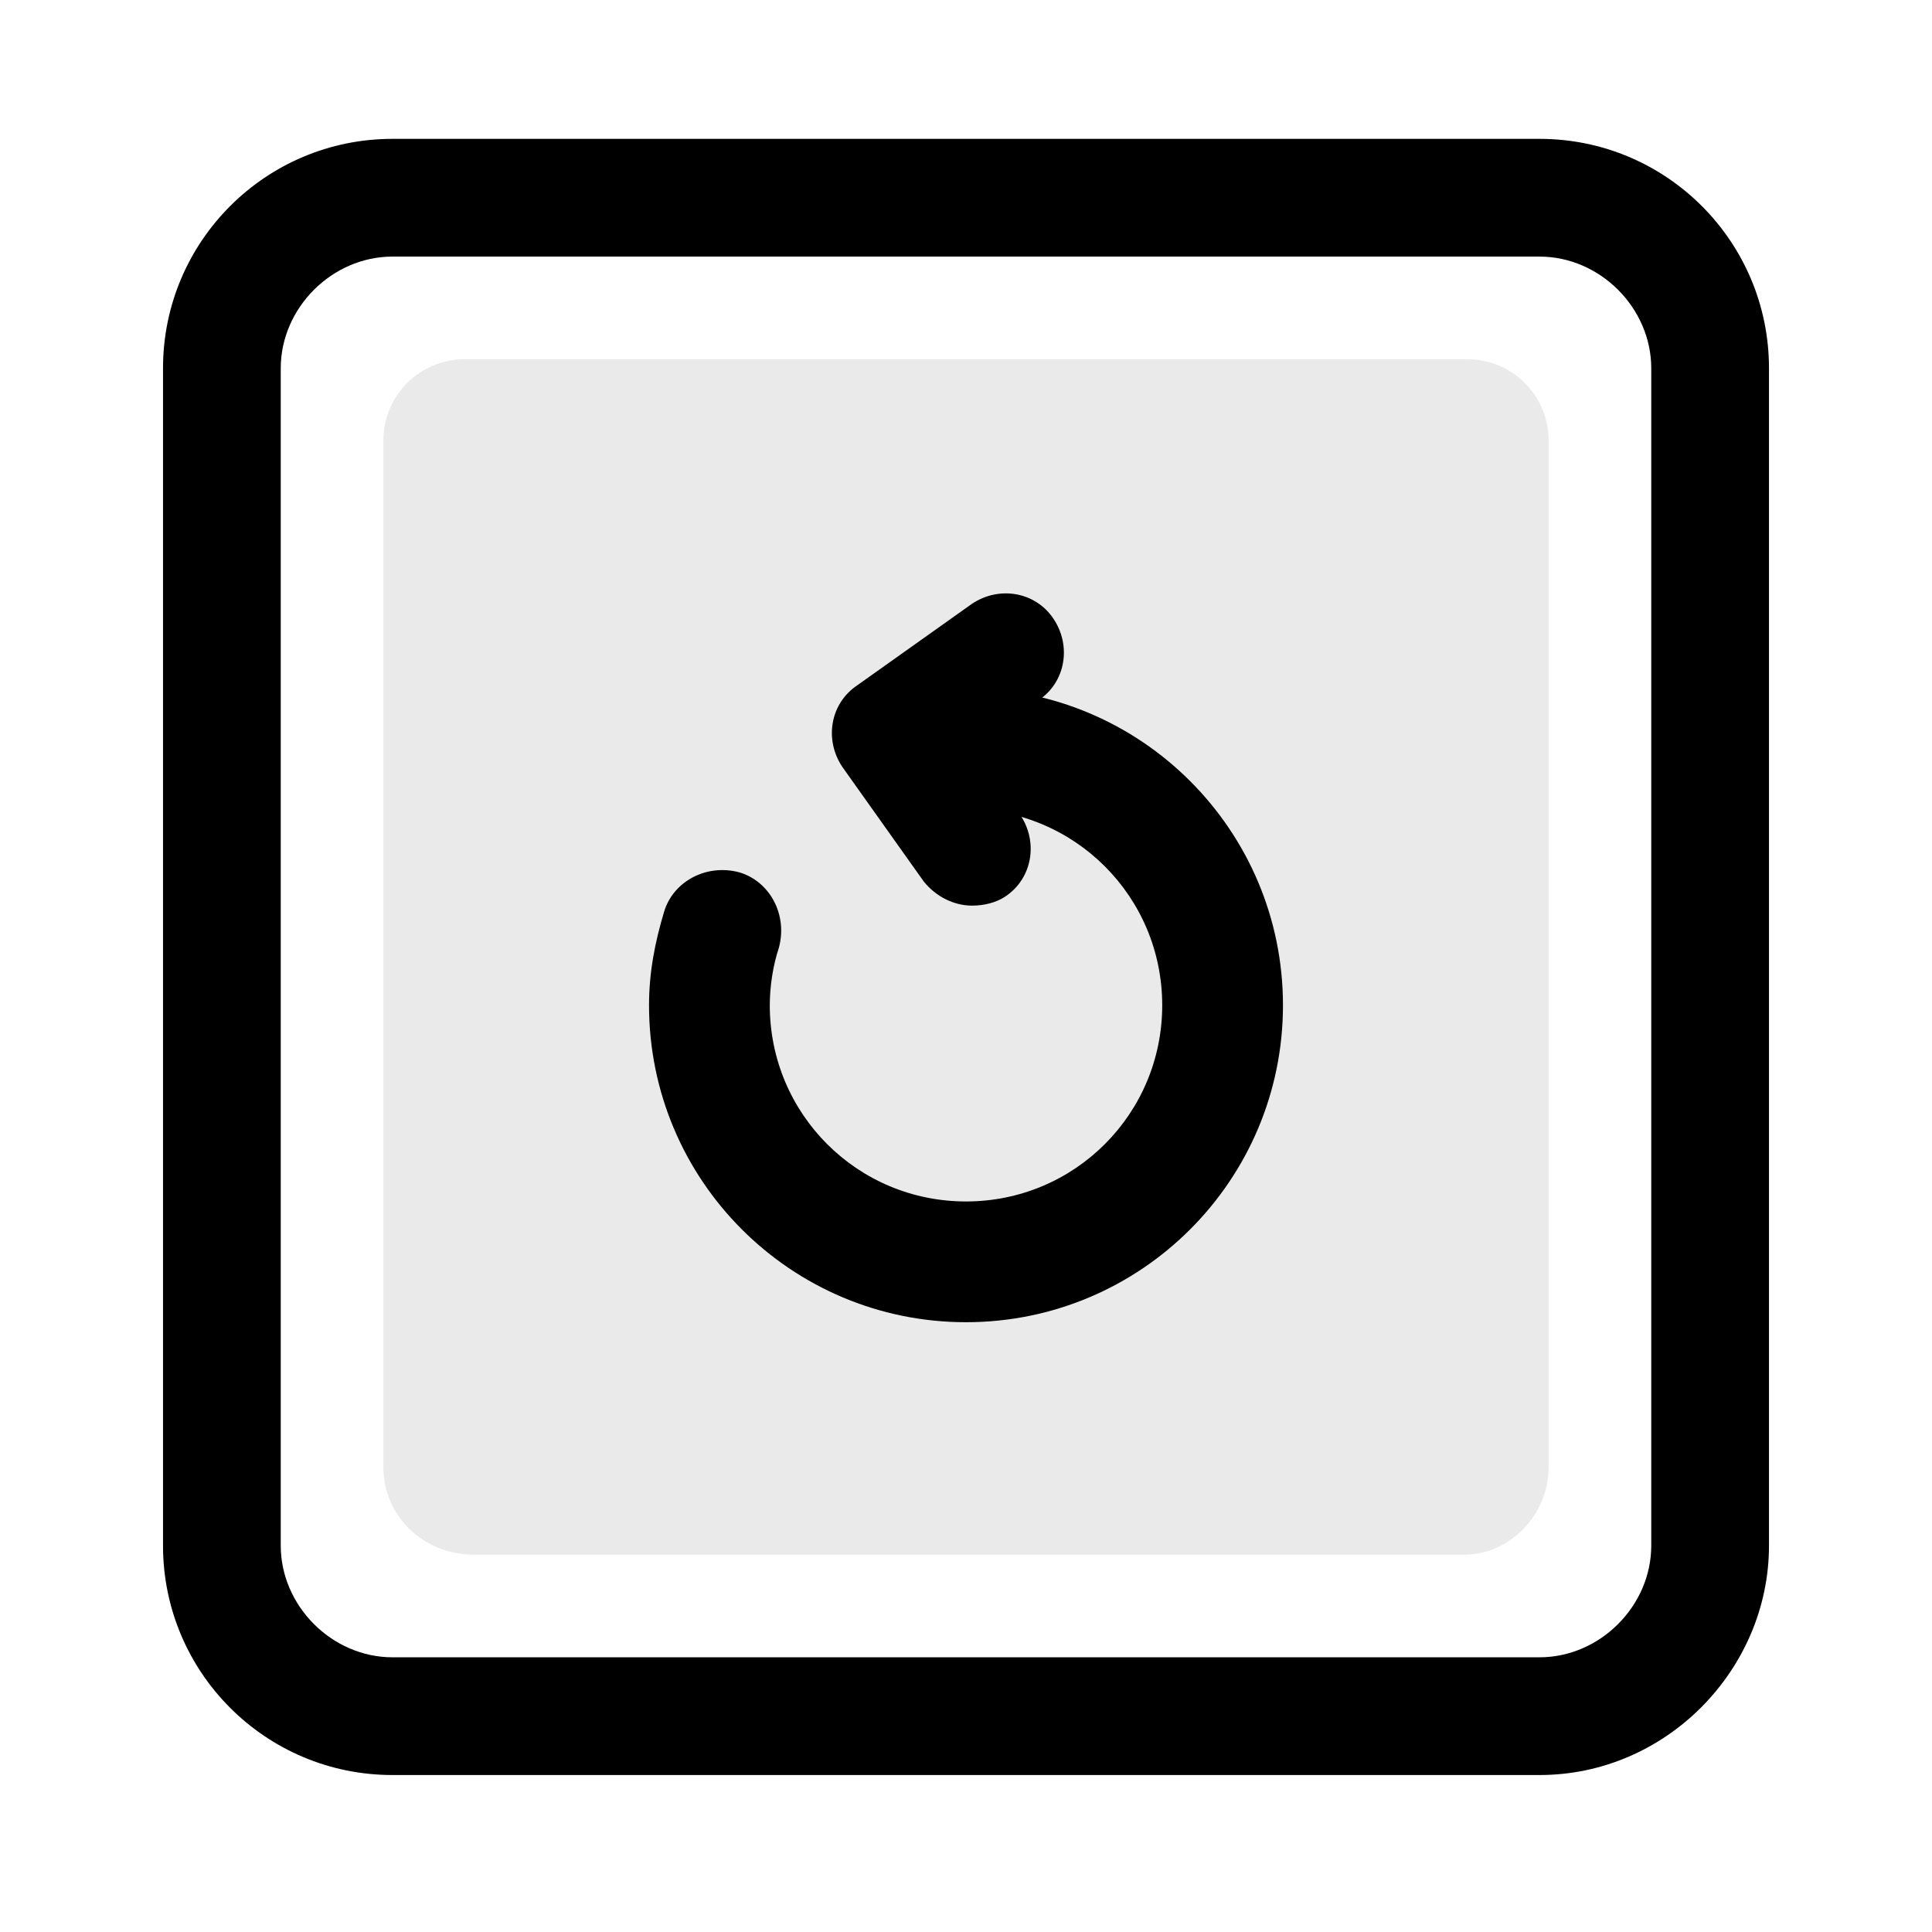 <?xml version="1.0" encoding="utf-8"?>
<!-- Generator: Adobe Illustrator 25.4.1, SVG Export Plug-In . SVG Version: 6.00 Build 0)  -->
<svg version="1.1" id="Layer_1" xmlns="http://www.w3.org/2000/svg" xmlns:xlink="http://www.w3.org/1999/xlink" x="0px" y="0px"
	 viewBox="0 0 64 64" style="enable-background:new 0 0 64 64;" xml:space="preserve">
<style type="text/css">
	.st0{opacity:0.5;}
	.st1{fill:#D5D5D5;}
	.st2{opacity:0.542;fill:url(#SVGID_1_);enable-background:new    ;}
	.st3{fill:url(#SVGID_00000154399218332981665160000000355041282190100119_);}
	
		.st4{opacity:0.31;clip-path:url(#SVGID_00000072282572946111426080000006398067853883482498_);fill:url(#XMLID_00000108294269776099849550000007024811532666289039_);}
	
		.st5{opacity:0.44;clip-path:url(#SVGID_00000072282572946111426080000006398067853883482498_);fill:url(#XMLID_00000047746447434371847010000004361132095170492591_);}
	
		.st6{opacity:0.44;clip-path:url(#SVGID_00000072282572946111426080000006398067853883482498_);fill:url(#XMLID_00000152951954843627316050000012346316623423159183_);}
	
		.st7{opacity:0.18;clip-path:url(#SVGID_00000021824269121892276130000010253190806662366363_);fill:url(#XMLID_00000065794042924035249540000011493382896754053254_);}
	
		.st8{opacity:0.3;clip-path:url(#SVGID_00000021824269121892276130000010253190806662366363_);fill:url(#XMLID_00000070802776357547294330000015631617980002564514_);}
	
		.st9{opacity:0.3;clip-path:url(#SVGID_00000021824269121892276130000010253190806662366363_);fill:url(#XMLID_00000060714035048434385140000013338741782555862160_);}
	
		.st10{opacity:0.3;clip-path:url(#SVGID_00000021824269121892276130000010253190806662366363_);fill:url(#XMLID_00000055670154656201995060000012345912486277609389_);}
	
		.st11{opacity:0.17;clip-path:url(#SVGID_00000021824269121892276130000010253190806662366363_);fill:url(#XMLID_00000097499591940003108070000008266996369210601660_);}
	
		.st12{opacity:0.18;clip-path:url(#SVGID_00000021824269121892276130000010253190806662366363_);fill:url(#XMLID_00000011031961749496427310000016767586138062924696_);}
	
		.st13{opacity:0.18;clip-path:url(#SVGID_00000021824269121892276130000010253190806662366363_);fill:url(#XMLID_00000010287732933685643990000000235088046768710325_);}
	
		.st14{opacity:0.89;clip-path:url(#SVGID_00000021824269121892276130000010253190806662366363_);fill:url(#XMLID_00000123400350659272552830000014975679122600564927_);}
	
		.st15{clip-path:url(#SVGID_00000021824269121892276130000010253190806662366363_);fill:url(#XMLID_00000162319721065664052670000008586959242599383731_);}
	
		.st16{clip-path:url(#SVGID_00000021824269121892276130000010253190806662366363_);fill:url(#XMLID_00000018917431480626034900000006486845142352815786_);}
	
		.st17{opacity:0.89;clip-path:url(#SVGID_00000021824269121892276130000010253190806662366363_);fill:url(#XMLID_00000035509578405025135800000010678461349017545364_);}
	
		.st18{opacity:0.89;clip-path:url(#SVGID_00000021824269121892276130000010253190806662366363_);fill:url(#XMLID_00000040573798446646097090000015351641456627578501_);}
	.st19{fill:url(#SVGID_00000048482281275858601760000013919497695150396055_);}
	.st20{opacity:0.74;fill:#B5ACAB;}
	.st21{opacity:0.54;fill:url(#SVGID_00000029728127795825309090000011936514608792117944_);}
	.st22{opacity:0.33;fill:url(#SVGID_00000172429843989949123350000009032209795838383806_);}
	.st23{fill:url(#SVGID_00000172420524143723686390000012374365998380400001_);}
	.st24{fill:url(#SVGID_00000115485951232475769600000009331053368236695215_);}
	.st25{fill:#CDC8C5;}
	.st26{fill:url(#SVGID_00000089532256798506522750000012155471249020667319_);}
	.st27{fill:url(#SVGID_00000168094517728308002560000011793884884091362206_);}
	.st28{fill:url(#SVGID_00000065068625911801975950000012056239572663088297_);}
	.st29{fill:url(#SVGID_00000085936430984551414800000003702652773436025266_);}
	.st30{fill:url(#SVGID_00000125563577507352083280000010226523967290982074_);}
	.st31{fill:#F9F5F2;}
	.st32{fill:url(#SVGID_00000060012869398968711600000014685257971694042768_);}
	.st33{fill:#E9E4E0;}
	.st34{fill:url(#SVGID_00000015356910743247282820000000693892366905105820_);}
	.st35{fill:#868181;}
	.st36{fill:url(#SVGID_00000000934429607932063510000015117562147169575087_);}
	.st37{fill:url(#SVGID_00000106138595494110719440000012180943074426926522_);}
	.st38{fill:url(#SVGID_00000042003261675656912590000012118268614855614890_);}
	.st39{fill:url(#SVGID_00000097481596623200288960000000232884747568959411_);}
	
		.st40{opacity:0.41;clip-path:url(#SVGID_00000176015015823881975700000017712693452478643878_);fill:url(#XMLID_00000019644486213725111370000010137195428660177293_);}
	
		.st41{opacity:0.41;clip-path:url(#SVGID_00000176015015823881975700000017712693452478643878_);fill:url(#XMLID_00000009588606961823187660000013007731234562186655_);}
	
		.st42{opacity:0.41;clip-path:url(#SVGID_00000176015015823881975700000017712693452478643878_);fill:url(#XMLID_00000008120880909872472090000008059253581213688501_);}
	
		.st43{opacity:0.18;clip-path:url(#SVGID_00000176015015823881975700000017712693452478643878_);fill:url(#XMLID_00000129916444752561727620000017989167282313066638_);}
	
		.st44{opacity:0.18;clip-path:url(#SVGID_00000176015015823881975700000017712693452478643878_);fill:url(#XMLID_00000047059066099015801200000017890287947585751231_);}
	
		.st45{opacity:0.3;clip-path:url(#SVGID_00000176015015823881975700000017712693452478643878_);fill:url(#XMLID_00000169555411974779862650000005550451178916116415_);}
	
		.st46{opacity:0.32;clip-path:url(#SVGID_00000176015015823881975700000017712693452478643878_);fill:url(#XMLID_00000104680720999679113240000004584705324644408208_);}
	
		.st47{opacity:0.18;clip-path:url(#SVGID_00000176015015823881975700000017712693452478643878_);fill:url(#XMLID_00000085933276831121090800000000032911001833680289_);}
	
		.st48{opacity:0.15;clip-path:url(#SVGID_00000176015015823881975700000017712693452478643878_);fill:url(#XMLID_00000142141296106389764300000016855118438479975846_);}
	
		.st49{opacity:0.15;clip-path:url(#SVGID_00000176015015823881975700000017712693452478643878_);fill:url(#XMLID_00000147915916610353828340000007123911734688022675_);}
	
		.st50{opacity:0.51;clip-path:url(#SVGID_00000176015015823881975700000017712693452478643878_);fill:url(#XMLID_00000140734442871968600170000010031079299735975085_);}
	
		.st51{clip-path:url(#SVGID_00000176015015823881975700000017712693452478643878_);fill:url(#XMLID_00000177482774371476014090000013396002354925596351_);}
	
		.st52{clip-path:url(#SVGID_00000176015015823881975700000017712693452478643878_);fill:url(#XMLID_00000180356938371397106190000010187668634565195949_);}
	
		.st53{opacity:0.21;clip-path:url(#SVGID_00000073708021726038232100000008494074520991799471_);fill:url(#XMLID_00000007419151427324954890000010947767715924221628_);}
	
		.st54{opacity:0.21;clip-path:url(#SVGID_00000073708021726038232100000008494074520991799471_);fill:url(#XMLID_00000124858654410904211460000001158470307161754756_);}
	
		.st55{opacity:0.21;clip-path:url(#SVGID_00000013179351474467112260000004874847327308594623_);fill:url(#XMLID_00000096761688057848960750000014652826619061870212_);}
	
		.st56{opacity:0.35;clip-path:url(#SVGID_00000013179351474467112260000004874847327308594623_);fill:url(#XMLID_00000026153680233160205900000009009440402185548203_);}
	
		.st57{opacity:0.21;clip-path:url(#SVGID_00000013179351474467112260000004874847327308594623_);fill:url(#XMLID_00000106136550190279898120000003668476251232080532_);}
	
		.st58{opacity:0.21;clip-path:url(#SVGID_00000013179351474467112260000004874847327308594623_);fill:url(#XMLID_00000085958887827915921070000010039504666989209247_);}
	
		.st59{opacity:0.3;clip-path:url(#SVGID_00000013179351474467112260000004874847327308594623_);fill:url(#XMLID_00000132776103894972335650000015126140339184265390_);}
	
		.st60{clip-path:url(#SVGID_00000013179351474467112260000004874847327308594623_);fill:url(#XMLID_00000064331314407288631710000003946089252292415877_);}
	
		.st61{clip-path:url(#SVGID_00000013179351474467112260000004874847327308594623_);fill:url(#XMLID_00000055703444753200705170000010068825070281488804_);}
	
		.st62{clip-path:url(#SVGID_00000013179351474467112260000004874847327308594623_);fill:url(#XMLID_00000120553977103251179750000013634506803869708708_);}
	
		.st63{clip-path:url(#SVGID_00000013179351474467112260000004874847327308594623_);fill:url(#XMLID_00000072987012187735249280000008361910945581265564_);}
	
		.st64{clip-path:url(#SVGID_00000013179351474467112260000004874847327308594623_);fill:url(#XMLID_00000138552853798066847030000002750243720528949914_);}
	
		.st65{opacity:0.15;clip-path:url(#SVGID_00000045602620252225580710000002107835737958731907_);fill:url(#XMLID_00000048495440450339910970000013180963906953340847_);}
	
		.st66{opacity:0.2;clip-path:url(#SVGID_00000045602620252225580710000002107835737958731907_);fill:url(#XMLID_00000065779772969387278100000009977822255519668158_);}
	
		.st67{opacity:0.15;clip-path:url(#SVGID_00000045602620252225580710000002107835737958731907_);fill:url(#XMLID_00000114770769287456979510000003214136592663354812_);}
	
		.st68{opacity:0.2;clip-path:url(#SVGID_00000045602620252225580710000002107835737958731907_);fill:url(#XMLID_00000167363602876360297520000002308501466068122013_);}
	
		.st69{opacity:0.2;clip-path:url(#SVGID_00000045602620252225580710000002107835737958731907_);fill:url(#XMLID_00000114051881330542272870000014953842943040363156_);}
	
		.st70{opacity:0.18;clip-path:url(#SVGID_00000107572477091670529460000012645308522880611519_);fill:url(#XMLID_00000101801300959374631360000016975142071503244694_);}
	
		.st71{opacity:0.26;clip-path:url(#SVGID_00000107572477091670529460000012645308522880611519_);fill:url(#XMLID_00000075135385789668025580000007034215790298575527_);}
	
		.st72{opacity:0.26;clip-path:url(#SVGID_00000107572477091670529460000012645308522880611519_);fill:url(#XMLID_00000134932780946000872220000013173155095479861416_);}
	
		.st73{opacity:0.26;clip-path:url(#SVGID_00000107572477091670529460000012645308522880611519_);fill:url(#XMLID_00000052792001408985842340000014238969508589142975_);}
	
		.st74{opacity:0.32;clip-path:url(#SVGID_00000175301823759287123880000001777699084303617978_);fill:url(#XMLID_00000150787411013337818670000003909307849964696766_);}
	
		.st75{opacity:0.32;clip-path:url(#SVGID_00000175301823759287123880000001777699084303617978_);fill:url(#XMLID_00000023275618114730316580000002827851127642985105_);}
	
		.st76{opacity:0.18;clip-path:url(#SVGID_00000175301823759287123880000001777699084303617978_);fill:url(#XMLID_00000058587042742516086230000000954969581749709470_);}
	
		.st77{opacity:0.22;clip-path:url(#SVGID_00000175301823759287123880000001777699084303617978_);fill:url(#XMLID_00000072242216716630508180000001589775605687699628_);}
	
		.st78{opacity:0.13;clip-path:url(#SVGID_00000175301823759287123880000001777699084303617978_);fill:url(#XMLID_00000114775780087575856520000001893947658348424098_);}
	
		.st79{opacity:0.32;clip-path:url(#SVGID_00000175301823759287123880000001777699084303617978_);fill:url(#XMLID_00000124842690067939186020000013150272990231236247_);}
	
		.st80{clip-path:url(#SVGID_00000175301823759287123880000001777699084303617978_);fill:url(#XMLID_00000065074286149623056030000013874341454444837816_);}
	
		.st81{clip-path:url(#SVGID_00000175301823759287123880000001777699084303617978_);fill:url(#XMLID_00000069386368081653423030000016619384888618138761_);}
	
		.st82{clip-path:url(#SVGID_00000175301823759287123880000001777699084303617978_);fill:url(#XMLID_00000175283654041897992800000017362383435856148404_);}
	.st83{fill:#B5ACAB;}
	.st84{fill:#FFFFFF;}
	.st85{fill:url(#SVGID_00000086663607256305985140000004273956270803602565_);}
	.st86{fill:url(#SVGID_00000020387269268449198410000003347521436353733812_);}
	.st87{fill:url(#SVGID_00000179632875428502030850000016204699546377542539_);}
	.st88{fill:url(#SVGID_00000073002501148320566100000003625947596370085007_);}
	.st89{fill:url(#SVGID_00000112608130913522449770000014921618388402909589_);}
	.st90{fill:url(#SVGID_00000125593311576946759310000016252937399445393842_);}
	.st91{fill:url(#SVGID_00000047057024796758023450000006672498722669930928_);}
	.st92{fill:url(#SVGID_00000120549706021969603190000015198210295678186399_);}
	.st93{fill:url(#SVGID_00000133502383300719046310000014749579931094848662_);}
	.st94{fill:url(#SVGID_00000093879638499606148130000014263874283597749933_);}
	.st95{fill:url(#SVGID_00000104698478143166217840000018373088812506581401_);}
	.st96{fill:url(#SVGID_00000169531822301861017210000012298927416174389388_);}
	.st97{fill:url(#SVGID_00000078018693051866625040000010386177540007124401_);}
	.st98{fill:url(#SVGID_00000087374569763535631460000010328421059751343014_);}
	.st99{fill:url(#SVGID_00000105420559373281998220000005833613819563815820_);}
	.st100{fill:url(#SVGID_00000057837244289957526660000006341695945956843912_);}
	.st101{fill:url(#SVGID_00000132048603491433200600000005407702280727500209_);}
	
		.st102{opacity:0.44;clip-path:url(#SVGID_00000075870767810907571970000001985846033158383039_);fill:url(#XMLID_00000152945332321032867410000000941251363503663792_);}
	
		.st103{opacity:0.44;clip-path:url(#SVGID_00000075870767810907571970000001985846033158383039_);fill:url(#XMLID_00000132798618342810721880000001082928567179156892_);}
	
		.st104{opacity:0.44;clip-path:url(#SVGID_00000075870767810907571970000001985846033158383039_);fill:url(#XMLID_00000181780759483755953880000004181684922914703806_);}
	
		.st105{opacity:0.58;clip-path:url(#SVGID_00000075870767810907571970000001985846033158383039_);fill:url(#XMLID_00000106826251928832865530000002104250014708023967_);}
	
		.st106{opacity:0.43;clip-path:url(#SVGID_00000082334759780056186070000008976732597613336767_);fill:url(#XMLID_00000008831943838191699550000011008656759444977322_);}
	
		.st107{opacity:0.43;clip-path:url(#SVGID_00000082334759780056186070000008976732597613336767_);fill:url(#XMLID_00000083772898825956639550000007415878746738098332_);}
	
		.st108{opacity:0.43;clip-path:url(#SVGID_00000082334759780056186070000008976732597613336767_);fill:url(#XMLID_00000122680238890431880390000010134127133859633597_);}
	
		.st109{opacity:0.43;clip-path:url(#SVGID_00000082334759780056186070000008976732597613336767_);fill:url(#XMLID_00000001639076517570815000000016577545151820912279_);}
	
		.st110{opacity:0.43;clip-path:url(#SVGID_00000082334759780056186070000008976732597613336767_);fill:url(#XMLID_00000039841662501211200580000008638956874788630943_);}
	.st111{opacity:0.5;fill:#868181;}
	.st112{fill:url(#SVGID_00000176759168773887926040000001073948973199041948_);}
	.st113{fill:url(#SVGID_00000007429010625404117700000009700168113503031454_);}
	.st114{fill:url(#SVGID_00000101785188249393001460000012952087820396032130_);}
	.st115{fill:url(#SVGID_00000010271031303939913700000013947936403560547476_);}
	.st116{fill:url(#SVGID_00000164478674707495301700000009767894324575954823_);}
	.st117{fill:#FAF6F4;}
	.st118{fill:url(#SVGID_00000065794236438741804300000018312511734525948288_);}
	.st119{fill:url(#SVGID_00000094579233960975120440000006428742947649314956_);}
	.st120{fill:url(#SVGID_00000057112727237796693040000008532302970722924443_);}
	.st121{fill:url(#SVGID_00000086677802267733777200000017062900730129282726_);}
	.st122{fill:url(#SVGID_00000144339157781195587930000004191659075339389312_);}
	.st123{fill:url(#SVGID_00000131368437741265981800000001179866108863446423_);}
	.st124{fill:url(#SVGID_00000003821576368600441400000007344006564829812647_);}
	.st125{fill:url(#SVGID_00000163056418213614139270000002810056409060512399_);}
	.st126{fill:url(#SVGID_00000076581128896729615400000006312882474947808168_);}
	.st127{fill:url(#SVGID_00000140713304564262442880000014607713365779898815_);}
	.st128{fill:url(#SVGID_00000044876938352214050440000004494994437974862778_);}
	.st129{fill:url(#SVGID_00000070824942830631217920000008575319864140945338_);}
	.st130{fill:url(#SVGID_00000025423597285126116360000003913455896223414695_);}
	.st131{fill:url(#SVGID_00000108282414997646401320000015679688788645583275_);}
	.st132{fill:url(#SVGID_00000114055052035701470960000008342578443425553799_);}
	.st133{fill:url(#SVGID_00000006701550907774151490000006275819041070017977_);}
	.st134{fill:url(#SVGID_00000115481785640066274230000015573301310164582326_);}
	.st135{fill:url(#SVGID_00000126299034063589390110000012174696228193212602_);}
	.st136{fill:url(#SVGID_00000142174155422628835460000000945528601930804363_);}
	.st137{fill:url(#SVGID_00000106841330744599822950000008998108775540433554_);}
	.st138{fill:url(#SVGID_00000172425010983825289300000005109436919126655375_);}
	.st139{fill:url(#SVGID_00000036938305539861369320000001865708180296374964_);}
	.st140{fill:url(#SVGID_00000106105889534507053710000012926435033278305679_);}
	.st141{fill:url(#SVGID_00000127039792100594113770000013611957931981552315_);}
	.st142{fill:url(#SVGID_00000065074949902341582600000017759145901302024868_);}
	.st143{fill:url(#SVGID_00000021834968257484441860000013874493081347394470_);}
	.st144{fill:url(#SVGID_00000058552024032589820970000014376565919999102115_);}
	.st145{fill:url(#SVGID_00000179638479037726673770000003869689870276312704_);}
	.st146{fill:url(#SVGID_00000011741348988253991800000015389431456899856005_);}
	.st147{fill:url(#SVGID_00000113318139333853083710000015976674864954056836_);}
	.st148{fill:url(#SVGID_00000143596742206617091010000010411852724042554241_);}
	.st149{fill:url(#SVGID_00000004525415386664578240000017432669456042784436_);}
	.st150{fill:url(#SVGID_00000113338564293351363030000006430361584263257748_);}
	.st151{fill:url(#SVGID_00000153678412653947283680000012130065981095962532_);}
	.st152{fill:url(#SVGID_00000140735304527550818000000000372936882221735058_);}
	.st153{fill:url(#SVGID_00000000202918334475126960000010000072624201261964_);}
	.st154{fill:url(#SVGID_00000126321024153277916960000000446810401167664825_);}
	.st155{fill:url(#SVGID_00000099625805178125856600000016171718079828367028_);}
	.st156{fill:url(#SVGID_00000134242501273355831910000009276163934168670595_);}
	.st157{fill:url(#SVGID_00000057134879478314463120000007143904358751800715_);}
	.st158{fill:url(#SVGID_00000123429929100121363870000004108792297309798066_);}
	.st159{fill:url(#SVGID_00000078038684483916230960000009199785526012391588_);}
	.st160{fill:url(#SVGID_00000025401849020503334200000013723600673407080583_);}
	.st161{fill:url(#SVGID_00000000918756628440018260000013352690129198756498_);}
	.st162{fill:url(#SVGID_00000086689660667767839360000002390301257418779831_);}
	.st163{fill:url(#SVGID_00000015315443885729535560000006956072938919576196_);}
	.st164{fill:url(#SVGID_00000009592639255189067390000001669811566770460347_);}
	.st165{fill:url(#SVGID_00000030447857026490082320000012773158193520372897_);}
	.st166{fill:url(#SVGID_00000168080075398593118010000003290038027326833806_);}
	.st167{fill:url(#SVGID_00000181083771777178932090000008338267868632935612_);}
	.st168{fill:url(#SVGID_00000070078820500401096740000003099609827893580945_);}
	
		.st169{opacity:0.18;clip-path:url(#SVGID_00000023260271387065047360000009754289236484964527_);fill:url(#XMLID_00000102538457743287597830000013654995256430408620_);}
	
		.st170{opacity:0.18;clip-path:url(#SVGID_00000023260271387065047360000009754289236484964527_);fill:url(#XMLID_00000167385005287453024940000003419155672723073962_);}
	
		.st171{opacity:0.18;clip-path:url(#SVGID_00000023260271387065047360000009754289236484964527_);fill:url(#XMLID_00000172416610169799583740000002631646916534392960_);}
	
		.st172{opacity:0.18;clip-path:url(#SVGID_00000023260271387065047360000009754289236484964527_);fill:url(#XMLID_00000003812423748920053130000003748248382805118640_);}
	
		.st173{opacity:0.18;clip-path:url(#SVGID_00000023260271387065047360000009754289236484964527_);fill:url(#XMLID_00000146495618884792297410000000862815389170787002_);}
	
		.st174{opacity:0.18;clip-path:url(#SVGID_00000023260271387065047360000009754289236484964527_);fill:url(#XMLID_00000039851852227408968160000009307819560371887249_);}
	
		.st175{opacity:0.4;clip-path:url(#SVGID_00000066504828267977588610000013184357944420795810_);fill:url(#XMLID_00000176747476154241825930000013103450588435300233_);}
	.st176{fill:url(#SVGID_00000083780356221679426760000009914423318834086290_);}
	.st177{fill:#ECE7E4;}
	.st178{fill:#D3CFCC;}
	
		.st179{opacity:0.3;clip-path:url(#SVGID_00000160183528661743279110000011268279461503585933_);fill:url(#XMLID_00000042014566891462318600000000496909630128074371_);}
	
		.st180{opacity:0.3;clip-path:url(#SVGID_00000160183528661743279110000011268279461503585933_);fill:url(#XMLID_00000057119991100255566490000008483241448266382984_);}
	
		.st181{opacity:0.3;clip-path:url(#SVGID_00000160183528661743279110000011268279461503585933_);fill:url(#XMLID_00000062889966902173276430000014230823369449189021_);}
	.st182{fill:url(#SVGID_00000136371771501508103350000017298529146926231729_);}
	
		.st183{opacity:0.3;clip-path:url(#SVGID_00000093855295653583313320000004451485275367219079_);fill:url(#XMLID_00000149356468831593965420000004879718051089622146_);}
	
		.st184{opacity:0.3;clip-path:url(#SVGID_00000093855295653583313320000004451485275367219079_);fill:url(#XMLID_00000145023476363212024500000009733531402690312115_);}
	
		.st185{clip-path:url(#SVGID_00000093855295653583313320000004451485275367219079_);fill:url(#XMLID_00000050652416082616748310000012248138341074729383_);}
	.st186{fill:url(#XMLID_00000028312790112917264350000016237004487761505669_);}
	.st187{fill:url(#XMLID_00000036965304873712938870000011997139770338516400_);}
	.st188{fill:url(#XMLID_00000065042469197715307890000006105909818283023270_);}
	.st189{fill:url(#XMLID_00000116954870140028822590000014893270996690364062_);}
	.st190{fill:url(#XMLID_00000013172733567891049290000002957133432741469099_);}
	.st191{fill:url(#XMLID_00000050651672948525812690000011134619746447651750_);}
	
		.st192{opacity:0.31;clip-path:url(#SVGID_00000166634750909008195070000003137283845614123959_);fill:url(#XMLID_00000103250847741503356020000000041508956680158363_);}
	
		.st193{opacity:0.31;clip-path:url(#SVGID_00000166634750909008195070000003137283845614123959_);fill:url(#XMLID_00000028326720333794102020000003021656465992766358_);}
	
		.st194{opacity:0.18;clip-path:url(#SVGID_00000166634750909008195070000003137283845614123959_);fill:url(#XMLID_00000146468701022561844690000010926845716837019573_);}
	
		.st195{opacity:0.18;clip-path:url(#SVGID_00000166634750909008195070000003137283845614123959_);fill:url(#XMLID_00000087413284899721961690000018294866889898843031_);}
	.st196{opacity:0.13;fill:url(#XMLID_00000137835622005486618970000013287578819146072980_);}
	.st197{opacity:0.13;fill:url(#XMLID_00000035488906421416228670000018266273451769300621_);}
	.st198{opacity:0.31;fill:url(#XMLID_00000124120950728570038120000011743724911825973688_);}
	.st199{opacity:0.31;fill:url(#XMLID_00000073718185468365558060000008350205071319560625_);}
	.st200{opacity:0.31;fill:url(#XMLID_00000014594973920883794920000001369314128945101975_);}
	.st201{opacity:0.18;fill:url(#XMLID_00000114047613783555812370000017853343121185631917_);}
	.st202{opacity:0.13;fill:url(#XMLID_00000098934059375793470890000001258616517236131764_);}
	
		.st203{clip-path:url(#SVGID_00000023960411272658980530000001987011713020404133_);fill:url(#XMLID_00000062190995913486633990000017497951403579076231_);}
	
		.st204{clip-path:url(#SVGID_00000023960411272658980530000001987011713020404133_);fill:url(#XMLID_00000147184957431834836070000018144332422482674593_);}
	.st205{fill:url(#XMLID_00000039112061936753865620000003268813639980737967_);}
	.st206{fill:url(#XMLID_00000023264884674550963990000016924307189016841135_);}
	.st207{fill:url(#SVGID_00000080902075049964912840000004841858153763176079_);}
	.st208{fill:url(#XMLID_00000032633374193540997180000011745209200280854194_);}
	.st209{fill:url(#XMLID_00000160181337597674440250000014623470997909613750_);}
	.st210{fill:url(#SVGID_00000145056070810611568750000004822935342983028395_);}
	
		.st211{opacity:0.31;clip-path:url(#SVGID_00000018226676800548299660000003421555152240252313_);fill:url(#XMLID_00000089568209005967321690000010328738878191061655_);}
	
		.st212{opacity:0.44;clip-path:url(#SVGID_00000018226676800548299660000003421555152240252313_);fill:url(#XMLID_00000023972832229208089530000011116150310132390538_);}
	
		.st213{opacity:0.44;clip-path:url(#SVGID_00000018226676800548299660000003421555152240252313_);fill:url(#XMLID_00000060000894949508856950000002975416893487800473_);}
	
		.st214{opacity:0.18;clip-path:url(#SVGID_00000062900231351244995840000012966316997245235860_);fill:url(#XMLID_00000031173546280304694120000011026227511199237778_);}
	
		.st215{opacity:0.3;clip-path:url(#SVGID_00000062900231351244995840000012966316997245235860_);fill:url(#XMLID_00000165220246468154610790000005249311223128659639_);}
	
		.st216{opacity:0.3;clip-path:url(#SVGID_00000062900231351244995840000012966316997245235860_);fill:url(#XMLID_00000157279285434541648640000008591229919290393246_);}
	
		.st217{opacity:0.3;clip-path:url(#SVGID_00000062900231351244995840000012966316997245235860_);fill:url(#XMLID_00000147911558288836397810000014006187639945642644_);}
	
		.st218{opacity:0.17;clip-path:url(#SVGID_00000062900231351244995840000012966316997245235860_);fill:url(#XMLID_00000050632123068211416080000004176980267729414796_);}
	
		.st219{opacity:0.18;clip-path:url(#SVGID_00000062900231351244995840000012966316997245235860_);fill:url(#XMLID_00000038387645295947278230000003671797725008721576_);}
	
		.st220{opacity:0.18;clip-path:url(#SVGID_00000062900231351244995840000012966316997245235860_);fill:url(#XMLID_00000107558933576070361910000000027330478173583234_);}
	
		.st221{opacity:0.89;clip-path:url(#SVGID_00000062900231351244995840000012966316997245235860_);fill:url(#XMLID_00000114042809855351211550000014662741802767485082_);}
	
		.st222{clip-path:url(#SVGID_00000062900231351244995840000012966316997245235860_);fill:url(#XMLID_00000111879055136721897520000004211639975658424969_);}
	
		.st223{clip-path:url(#SVGID_00000062900231351244995840000012966316997245235860_);fill:url(#XMLID_00000035514903123684270780000007769191903840707003_);}
	
		.st224{opacity:0.89;clip-path:url(#SVGID_00000062900231351244995840000012966316997245235860_);fill:url(#XMLID_00000054988726435193939190000006098648824247721400_);}
	
		.st225{opacity:0.89;clip-path:url(#SVGID_00000062900231351244995840000012966316997245235860_);fill:url(#XMLID_00000036959059431664462450000011605665391094344094_);}
	.st226{fill:url(#SVGID_00000105393422091947567920000017245903850575870878_);}
	.st227{opacity:0.54;fill:url(#SVGID_00000074425983741484183740000011220650165748806550_);}
	.st228{opacity:0.33;fill:url(#SVGID_00000115481725389328145190000000529839021362742670_);}
	.st229{fill:url(#SVGID_00000163781394865368592550000017087799577378364558_);}
	.st230{fill:url(#SVGID_00000126309123391281781620000004569095204925120687_);}
	.st231{fill:url(#SVGID_00000016793442842099396970000005315125502838270082_);}
	.st232{fill:url(#SVGID_00000133518403469623765420000007609621702332959389_);}
	.st233{fill:url(#SVGID_00000178924238338721563960000010410021750293764242_);}
	.st234{fill:url(#SVGID_00000060742518635173363860000006348881210482964872_);}
	.st235{fill:url(#SVGID_00000107566956969501170680000005623363586379166398_);}
	.st236{fill:url(#SVGID_00000134252022184449066540000016535187242138808502_);}
	.st237{fill:url(#SVGID_00000013193800743959266170000010584912179672443316_);}
	.st238{fill:url(#SVGID_00000049191496533114308650000001172871434950353066_);}
	.st239{fill:url(#SVGID_00000119116269525803177330000010898106243787531708_);}
	.st240{fill:url(#SVGID_00000178917448123846099330000005582791754490857088_);}
	.st241{fill:url(#SVGID_00000047771545818281071230000011562441931000185243_);}
	
		.st242{opacity:0.41;clip-path:url(#SVGID_00000004529480925042362470000003625041668339776140_);fill:url(#XMLID_00000168803907767524596020000008449143480654635446_);}
	
		.st243{opacity:0.41;clip-path:url(#SVGID_00000004529480925042362470000003625041668339776140_);fill:url(#XMLID_00000145044792629027444170000009165541060703380116_);}
	
		.st244{opacity:0.41;clip-path:url(#SVGID_00000004529480925042362470000003625041668339776140_);fill:url(#XMLID_00000181056051109242588400000002935291669590148797_);}
	
		.st245{opacity:0.18;clip-path:url(#SVGID_00000004529480925042362470000003625041668339776140_);fill:url(#XMLID_00000115508306090725572060000002171782346907448238_);}
	
		.st246{opacity:0.18;clip-path:url(#SVGID_00000004529480925042362470000003625041668339776140_);fill:url(#XMLID_00000104680618382398976110000001049132493515824795_);}
	
		.st247{opacity:0.3;clip-path:url(#SVGID_00000004529480925042362470000003625041668339776140_);fill:url(#XMLID_00000040542000052756472390000012354563740485935029_);}
	
		.st248{opacity:0.32;clip-path:url(#SVGID_00000004529480925042362470000003625041668339776140_);fill:url(#XMLID_00000088106018338753300540000013855564747477576618_);}
	
		.st249{opacity:0.18;clip-path:url(#SVGID_00000004529480925042362470000003625041668339776140_);fill:url(#XMLID_00000084526381703944571960000001250757615512488097_);}
	
		.st250{opacity:0.15;clip-path:url(#SVGID_00000004529480925042362470000003625041668339776140_);fill:url(#XMLID_00000093140659665468256200000006847129832018842263_);}
	
		.st251{opacity:0.15;clip-path:url(#SVGID_00000004529480925042362470000003625041668339776140_);fill:url(#XMLID_00000038415685665017254830000012359994434549851808_);}
	
		.st252{opacity:0.51;clip-path:url(#SVGID_00000004529480925042362470000003625041668339776140_);fill:url(#XMLID_00000084503957143576599080000015320573294446775946_);}
	
		.st253{clip-path:url(#SVGID_00000004529480925042362470000003625041668339776140_);fill:url(#XMLID_00000028291869168286593030000003747095021625406624_);}
	
		.st254{clip-path:url(#SVGID_00000004529480925042362470000003625041668339776140_);fill:url(#XMLID_00000065045375569592309860000004184462988656112318_);}
	
		.st255{opacity:0.21;clip-path:url(#SVGID_00000066503704308154732750000012129365573850070964_);fill:url(#XMLID_00000096038341618779675000000008793866480489180554_);}
	
		.st256{opacity:0.21;clip-path:url(#SVGID_00000066503704308154732750000012129365573850070964_);fill:url(#XMLID_00000101061847529827664830000004595944861302435208_);}
	
		.st257{opacity:0.21;clip-path:url(#SVGID_00000178891331606636839450000014129266406401561754_);fill:url(#XMLID_00000134232860817714715170000005937222962258120116_);}
	
		.st258{opacity:0.35;clip-path:url(#SVGID_00000178891331606636839450000014129266406401561754_);fill:url(#XMLID_00000087385058540309806140000018204179666325690303_);}
	
		.st259{opacity:0.21;clip-path:url(#SVGID_00000178891331606636839450000014129266406401561754_);fill:url(#XMLID_00000144333419821717534280000011850108412067307710_);}
	
		.st260{opacity:0.21;clip-path:url(#SVGID_00000178891331606636839450000014129266406401561754_);fill:url(#XMLID_00000011711621163797495180000009082765874417890484_);}
	
		.st261{opacity:0.3;clip-path:url(#SVGID_00000178891331606636839450000014129266406401561754_);fill:url(#XMLID_00000049197194570552942020000012255612679750808215_);}
	
		.st262{clip-path:url(#SVGID_00000178891331606636839450000014129266406401561754_);fill:url(#XMLID_00000091735314655629975350000002985356947912315835_);}
	
		.st263{clip-path:url(#SVGID_00000178891331606636839450000014129266406401561754_);fill:url(#XMLID_00000119119151438741893720000007440513565562279563_);}
	
		.st264{clip-path:url(#SVGID_00000178891331606636839450000014129266406401561754_);fill:url(#XMLID_00000050649410273069549700000014058889152197695673_);}
	
		.st265{clip-path:url(#SVGID_00000178891331606636839450000014129266406401561754_);fill:url(#XMLID_00000173845322895309908740000016018431620203136678_);}
	
		.st266{clip-path:url(#SVGID_00000178891331606636839450000014129266406401561754_);fill:url(#XMLID_00000050661604493720757970000015713777408977794233_);}
	
		.st267{opacity:0.15;clip-path:url(#SVGID_00000099663138167104565310000006854701374461962127_);fill:url(#XMLID_00000158707414391783885400000011885367158412639619_);}
	
		.st268{opacity:0.2;clip-path:url(#SVGID_00000099663138167104565310000006854701374461962127_);fill:url(#XMLID_00000163780694663823130660000013131322846709774980_);}
	
		.st269{opacity:0.15;clip-path:url(#SVGID_00000099663138167104565310000006854701374461962127_);fill:url(#XMLID_00000064356137702568040630000006248793743628728482_);}
	
		.st270{opacity:0.2;clip-path:url(#SVGID_00000099663138167104565310000006854701374461962127_);fill:url(#XMLID_00000162348236600546685720000003706053380637168808_);}
	
		.st271{opacity:0.2;clip-path:url(#SVGID_00000099663138167104565310000006854701374461962127_);fill:url(#XMLID_00000096774247278228002970000013761084944307792291_);}
	
		.st272{opacity:0.18;clip-path:url(#SVGID_00000067217735049337372500000014632111166264852376_);fill:url(#XMLID_00000140700064534277933330000004353733959780684972_);}
	
		.st273{opacity:0.26;clip-path:url(#SVGID_00000067217735049337372500000014632111166264852376_);fill:url(#XMLID_00000106841682152739187300000004519691896648924814_);}
	
		.st274{opacity:0.26;clip-path:url(#SVGID_00000067217735049337372500000014632111166264852376_);fill:url(#XMLID_00000106831881075373855650000006677641338033587081_);}
	
		.st275{opacity:0.26;clip-path:url(#SVGID_00000067217735049337372500000014632111166264852376_);fill:url(#XMLID_00000083768643419255726630000007268716034537348225_);}
	
		.st276{opacity:0.32;clip-path:url(#SVGID_00000054953280309976044180000013037840575479893133_);fill:url(#XMLID_00000044159025340516212560000012678868988290607784_);}
	
		.st277{opacity:0.32;clip-path:url(#SVGID_00000054953280309976044180000013037840575479893133_);fill:url(#XMLID_00000038407288933234831330000001983482176622400687_);}
	
		.st278{opacity:0.18;clip-path:url(#SVGID_00000054953280309976044180000013037840575479893133_);fill:url(#XMLID_00000177485995325111456430000006452898738562386839_);}
	
		.st279{opacity:0.22;clip-path:url(#SVGID_00000054953280309976044180000013037840575479893133_);fill:url(#XMLID_00000113311969588355581470000011720201808893926288_);}
	
		.st280{opacity:0.13;clip-path:url(#SVGID_00000054953280309976044180000013037840575479893133_);fill:url(#XMLID_00000007405967237768855710000006597541628537699507_);}
	
		.st281{opacity:0.32;clip-path:url(#SVGID_00000054953280309976044180000013037840575479893133_);fill:url(#XMLID_00000146485556549653785480000009845693014366666893_);}
	
		.st282{clip-path:url(#SVGID_00000054953280309976044180000013037840575479893133_);fill:url(#XMLID_00000086664023639242056020000011381575770229542051_);}
	
		.st283{clip-path:url(#SVGID_00000054953280309976044180000013037840575479893133_);fill:url(#XMLID_00000008120994926238775360000013009924359343075712_);}
	
		.st284{clip-path:url(#SVGID_00000054953280309976044180000013037840575479893133_);fill:url(#XMLID_00000036217730508994983880000007291166884115045011_);}
	.st285{fill:url(#SVGID_00000072981715835223342250000007533896640677004732_);}
	.st286{fill:url(#SVGID_00000164475239127522683260000011433421852008457902_);}
	.st287{fill:url(#SVGID_00000163074042079609803230000008954124707812219061_);}
	.st288{fill:url(#SVGID_00000010289461866218904330000001715971745761781133_);}
	.st289{fill:url(#SVGID_00000083795355634563074820000005795922186873990552_);}
	.st290{fill:url(#SVGID_00000097462654807285622820000016636875121793049735_);}
	.st291{fill:url(#SVGID_00000110441026507442444990000016130199154771600792_);}
	.st292{fill:url(#SVGID_00000181059601778801812450000001873859567689244817_);}
	.st293{fill:url(#SVGID_00000089546086641761634510000016537414030253139631_);}
	.st294{fill:url(#SVGID_00000129167013809302210980000011604340214073034642_);}
	.st295{fill:url(#SVGID_00000155852552272895424370000012653606418157823127_);}
	.st296{fill:url(#SVGID_00000041983362645799721570000007341046197413947580_);}
	.st297{fill:url(#SVGID_00000070114928853227645080000015576354520196204967_);}
	.st298{fill:url(#SVGID_00000142157918480217787420000007768188685751161779_);}
	.st299{fill:url(#SVGID_00000145744650199414219070000018051217533097018559_);}
	.st300{fill:url(#SVGID_00000026856090843979005680000004882396366250459067_);}
	.st301{fill:url(#SVGID_00000127034771380874788010000008744357562427192972_);}
	
		.st302{opacity:0.44;clip-path:url(#SVGID_00000052826467909632163740000013215819193194892201_);fill:url(#XMLID_00000105400432889714482590000013066061409019644582_);}
	
		.st303{opacity:0.44;clip-path:url(#SVGID_00000052826467909632163740000013215819193194892201_);fill:url(#XMLID_00000011013384102351016840000006415197314082263997_);}
	
		.st304{opacity:0.44;clip-path:url(#SVGID_00000052826467909632163740000013215819193194892201_);fill:url(#XMLID_00000126317875078737624420000015883990416919312807_);}
	
		.st305{opacity:0.58;clip-path:url(#SVGID_00000052826467909632163740000013215819193194892201_);fill:url(#XMLID_00000074418953517522891680000003133271429681262262_);}
	
		.st306{opacity:0.43;clip-path:url(#SVGID_00000153675577825515369450000013716650639270185634_);fill:url(#XMLID_00000129166424617981491350000011881147399070942889_);}
	
		.st307{opacity:0.43;clip-path:url(#SVGID_00000153675577825515369450000013716650639270185634_);fill:url(#XMLID_00000083053465269187036710000004158660209646199958_);}
	
		.st308{opacity:0.43;clip-path:url(#SVGID_00000153675577825515369450000013716650639270185634_);fill:url(#XMLID_00000022527318444354173990000012888754106725254052_);}
	
		.st309{opacity:0.43;clip-path:url(#SVGID_00000153675577825515369450000013716650639270185634_);fill:url(#XMLID_00000064346666150447389460000009906536850596807840_);}
	
		.st310{opacity:0.43;clip-path:url(#SVGID_00000153675577825515369450000013716650639270185634_);fill:url(#XMLID_00000107559043980639349940000012510611497356531608_);}
	.st311{fill:url(#SVGID_00000092419126524382237110000017105391785771195305_);}
	.st312{fill:url(#SVGID_00000082362348200612931830000001964279321105110180_);}
	.st313{fill:url(#SVGID_00000064327441636229223480000004251494709480881080_);}
	.st314{fill:url(#SVGID_00000029026300784352153970000014908961053879285929_);}
	.st315{fill:url(#SVGID_00000066499871727363206710000004513559505341672617_);}
	.st316{fill:url(#SVGID_00000183228021582674243660000005916825805527280831_);}
	.st317{fill:url(#SVGID_00000080173073520049477680000004055371532552149429_);}
	.st318{fill:url(#SVGID_00000181076496682443628520000017106741749930665406_);}
	.st319{fill:url(#SVGID_00000066514101871771671510000005053950815548105660_);}
	.st320{fill:url(#SVGID_00000011007069501491299400000012292023090125348765_);}
	.st321{fill:url(#SVGID_00000127016564029711058130000004833499115313220496_);}
	.st322{fill:url(#SVGID_00000058586615189333653770000003524495254522491557_);}
	.st323{fill:url(#SVGID_00000039092597235723232390000001374948287351919013_);}
	.st324{fill:url(#SVGID_00000155121862504011727860000016881779806532652206_);}
	.st325{fill:url(#SVGID_00000132782439821724105530000008963016044240193974_);}
	.st326{fill:url(#SVGID_00000027585841511908551970000002252526905333887920_);}
	.st327{fill:url(#SVGID_00000147912880649578542560000001160648333168977078_);}
	.st328{fill:url(#SVGID_00000035511856942357806060000002608622324563584927_);}
	.st329{fill:url(#SVGID_00000147193253896577201440000007093736727110976190_);}
	.st330{fill:url(#SVGID_00000100352064841241362330000005404803034688862120_);}
	.st331{fill:url(#SVGID_00000080919074262946995850000001116286347230328992_);}
	.st332{fill:url(#SVGID_00000139973069122785801060000011873842026752708740_);}
	.st333{fill:url(#SVGID_00000145058471241570104510000013796074740517410433_);}
	.st334{fill:url(#SVGID_00000095302099837440130250000005873271726704128897_);}
	.st335{fill:url(#SVGID_00000101810634188114164860000015116705370862659204_);}
	.st336{fill:url(#SVGID_00000177457701985201596840000012441231548017275791_);}
	.st337{fill:url(#SVGID_00000142162276953862879880000004795331712973610426_);}
	.st338{fill:url(#SVGID_00000153680653942986671860000004450148975017549719_);}
	.st339{fill:url(#SVGID_00000175324121466029505170000001934817306428948106_);}
	.st340{fill:url(#SVGID_00000054244492891830407270000012917871579757183633_);}
	.st341{fill:url(#SVGID_00000044170181426357022690000001035163764841660565_);}
	.st342{fill:url(#SVGID_00000097465310750003367430000014356444697175750304_);}
	.st343{fill:url(#SVGID_00000152969176134966546510000006373952170084279461_);}
	.st344{fill:url(#SVGID_00000078029888661126468410000002722330209578446495_);}
	.st345{fill:url(#SVGID_00000075864051178279174310000002754981636645734827_);}
	.st346{fill:url(#SVGID_00000126312497941010386190000009148971710944981123_);}
	.st347{fill:url(#SVGID_00000089533640808380280020000015058707040647269778_);}
	.st348{fill:url(#SVGID_00000047774239664288863480000010445949621776344967_);}
	.st349{fill:url(#SVGID_00000125566007186789333050000008744304530243634074_);}
	.st350{fill:url(#SVGID_00000017489670279077840860000017568742097189543311_);}
	.st351{fill:url(#SVGID_00000016772631254530884830000015252476659393883807_);}
	.st352{fill:url(#SVGID_00000173881994527772283220000002987621792966837646_);}
	.st353{fill:url(#SVGID_00000106852452201611803440000003042605687401085119_);}
	.st354{fill:url(#SVGID_00000091699194771111096690000003161753865855421113_);}
	.st355{fill:url(#SVGID_00000066516266248440580510000015434232469465963699_);}
	.st356{fill:url(#SVGID_00000064351734484901096720000002145870748836789127_);}
	.st357{fill:url(#SVGID_00000069392580788103208890000017138733914587109256_);}
	.st358{fill:url(#SVGID_00000067930936249181568870000008145191807727094656_);}
	.st359{fill:url(#SVGID_00000062896631835070920010000001293294804981310644_);}
	.st360{fill:url(#SVGID_00000014619926275356485200000006640693082392332699_);}
	.st361{fill:url(#SVGID_00000154417673639476631320000000685448265013867197_);}
	.st362{fill:url(#SVGID_00000003803521961640922530000017511348229105496704_);}
	.st363{fill:url(#SVGID_00000049900272026831785760000007664068198632926373_);}
	.st364{fill:url(#SVGID_00000175320248430069650710000009743112045926966160_);}
	.st365{fill:url(#SVGID_00000091698865441028878020000002876298998327806352_);}
	.st366{fill:url(#SVGID_00000093173389453131174580000008586826104426522544_);}
	
		.st367{opacity:0.18;clip-path:url(#SVGID_00000103946283231872068240000010133954199232833163_);fill:url(#XMLID_00000167365622059067073740000002484037301744113069_);}
	
		.st368{opacity:0.18;clip-path:url(#SVGID_00000103946283231872068240000010133954199232833163_);fill:url(#XMLID_00000012472987652966210440000012154103077288604292_);}
	
		.st369{opacity:0.18;clip-path:url(#SVGID_00000103946283231872068240000010133954199232833163_);fill:url(#XMLID_00000109708423476300982780000015544550201322464936_);}
	
		.st370{opacity:0.18;clip-path:url(#SVGID_00000103946283231872068240000010133954199232833163_);fill:url(#XMLID_00000114052898667135526840000001403824489998500019_);}
	
		.st371{opacity:0.18;clip-path:url(#SVGID_00000103946283231872068240000010133954199232833163_);fill:url(#XMLID_00000012433214917992487320000007009764086955166085_);}
	
		.st372{opacity:0.18;clip-path:url(#SVGID_00000103946283231872068240000010133954199232833163_);fill:url(#XMLID_00000163074313034606558530000015517377578498578874_);}
	
		.st373{opacity:0.4;clip-path:url(#SVGID_00000024687695698190231070000004889313451777702276_);fill:url(#XMLID_00000119087239342785946450000018091066439421944716_);}
	.st374{fill:url(#SVGID_00000074432975943739709850000013871513456981550987_);}
	
		.st375{opacity:0.3;clip-path:url(#SVGID_00000093141640620528960580000012162121383449390470_);fill:url(#XMLID_00000046306653134629750840000010644382783983908001_);}
	
		.st376{opacity:0.3;clip-path:url(#SVGID_00000093141640620528960580000012162121383449390470_);fill:url(#XMLID_00000075856395014828414670000007742438757116608937_);}
	
		.st377{opacity:0.3;clip-path:url(#SVGID_00000093141640620528960580000012162121383449390470_);fill:url(#XMLID_00000049925268557749882390000015602722066513876888_);}
	.st378{fill:url(#SVGID_00000163051109316252415330000004646514275458442376_);}
	
		.st379{opacity:0.3;clip-path:url(#SVGID_00000055666451505229375810000017099340619374193025_);fill:url(#XMLID_00000102541429977674980940000011033187104868507264_);}
	
		.st380{opacity:0.3;clip-path:url(#SVGID_00000055666451505229375810000017099340619374193025_);fill:url(#XMLID_00000075164163719189217620000003188502666835998375_);}
	
		.st381{clip-path:url(#SVGID_00000055666451505229375810000017099340619374193025_);fill:url(#XMLID_00000083791348813412578430000003541546798530430378_);}
	.st382{fill:url(#XMLID_00000142863379091190965010000010243055628315333772_);}
	.st383{fill:url(#XMLID_00000133497582460029471230000000035882404502960005_);}
	.st384{fill:url(#XMLID_00000032606997129758445310000018209260454439358890_);}
	.st385{fill:url(#XMLID_00000030463901406413645460000005671375898324782774_);}
	.st386{fill:url(#XMLID_00000012441140740353067820000008988049603719955089_);}
	.st387{fill:url(#XMLID_00000139264741473451149980000015217737398962561680_);}
	
		.st388{opacity:0.31;clip-path:url(#SVGID_00000164501056837416820700000009826165705472655238_);fill:url(#XMLID_00000139972212239181350690000000009387389127341699_);}
	
		.st389{opacity:0.31;clip-path:url(#SVGID_00000164501056837416820700000009826165705472655238_);fill:url(#XMLID_00000137850437602630145520000016964174264988361363_);}
	
		.st390{opacity:0.18;clip-path:url(#SVGID_00000164501056837416820700000009826165705472655238_);fill:url(#XMLID_00000070803809989665585630000002958713197014455982_);}
	
		.st391{opacity:0.18;clip-path:url(#SVGID_00000164501056837416820700000009826165705472655238_);fill:url(#XMLID_00000023962380710663795180000001889740224418220949_);}
	.st392{opacity:0.13;fill:url(#XMLID_00000141439742848606021760000005337469789522650757_);}
	.st393{opacity:0.13;fill:url(#XMLID_00000024001485040298079160000007815064707318026388_);}
	.st394{opacity:0.31;fill:url(#XMLID_00000034781035672063661210000018076752836247901611_);}
	.st395{opacity:0.31;fill:url(#XMLID_00000066492053210399563120000002245273875281625510_);}
	.st396{opacity:0.31;fill:url(#XMLID_00000089539458318666168420000015685246341762594981_);}
	.st397{opacity:0.18;fill:url(#XMLID_00000118395337067552601770000014056578422809155259_);}
	.st398{opacity:0.13;fill:url(#XMLID_00000111872226367373427920000014173822691925250970_);}
	
		.st399{clip-path:url(#SVGID_00000183230402573743455180000011419108474303721094_);fill:url(#XMLID_00000160188499219867061900000004130333938991540397_);}
	
		.st400{clip-path:url(#SVGID_00000183230402573743455180000011419108474303721094_);fill:url(#XMLID_00000092422313657052181860000011185640883114428081_);}
	.st401{fill:url(#XMLID_00000082348754940128205270000014980750254287376044_);}
	.st402{fill:url(#XMLID_00000133494945935453326880000010685729221155768509_);}
	.st403{fill:url(#SVGID_00000063592015684766726670000015043048719398079115_);}
	.st404{fill:url(#XMLID_00000009589746305430426500000009482160307678293164_);}
	.st405{fill:url(#XMLID_00000138545993252843220190000016451566189069430440_);}
	.st406{fill:url(#SVGID_00000101099659649842378810000015701981116527257228_);}
	
		.st407{opacity:0.31;clip-path:url(#SVGID_00000019667309838148956010000003058895214970053011_);fill:url(#XMLID_00000113335832275455542490000001186953304697859224_);}
	
		.st408{opacity:0.44;clip-path:url(#SVGID_00000019667309838148956010000003058895214970053011_);fill:url(#XMLID_00000140724433888882362780000016950490742279164561_);}
	
		.st409{opacity:0.44;clip-path:url(#SVGID_00000019667309838148956010000003058895214970053011_);fill:url(#XMLID_00000152233160317753631820000010780497420132690067_);}
	
		.st410{opacity:0.18;clip-path:url(#SVGID_00000155867229716199556310000006400368716416323486_);fill:url(#XMLID_00000061442241222221630970000002096881092344499097_);}
	
		.st411{opacity:0.3;clip-path:url(#SVGID_00000155867229716199556310000006400368716416323486_);fill:url(#XMLID_00000005955299459361970690000000544456402288208013_);}
	
		.st412{opacity:0.3;clip-path:url(#SVGID_00000155867229716199556310000006400368716416323486_);fill:url(#XMLID_00000175298732705950305370000006071032417281891517_);}
	
		.st413{opacity:0.3;clip-path:url(#SVGID_00000155867229716199556310000006400368716416323486_);fill:url(#XMLID_00000106143102653241685300000014178736628844412807_);}
	
		.st414{opacity:0.17;clip-path:url(#SVGID_00000155867229716199556310000006400368716416323486_);fill:url(#XMLID_00000046310686469664936020000002120331254344401844_);}
	
		.st415{opacity:0.18;clip-path:url(#SVGID_00000155867229716199556310000006400368716416323486_);fill:url(#XMLID_00000158743606415211737680000016747078592122030211_);}
	
		.st416{opacity:0.18;clip-path:url(#SVGID_00000155867229716199556310000006400368716416323486_);fill:url(#XMLID_00000044871871967073594780000015307900391771171212_);}
	
		.st417{opacity:0.89;clip-path:url(#SVGID_00000155867229716199556310000006400368716416323486_);fill:url(#XMLID_00000148648464735109425540000000215709576155338399_);}
	
		.st418{clip-path:url(#SVGID_00000155867229716199556310000006400368716416323486_);fill:url(#XMLID_00000023245220234337816940000013393161195869118387_);}
	
		.st419{clip-path:url(#SVGID_00000155867229716199556310000006400368716416323486_);fill:url(#XMLID_00000183249638134525712800000011299239046127572103_);}
	
		.st420{opacity:0.89;clip-path:url(#SVGID_00000155867229716199556310000006400368716416323486_);fill:url(#XMLID_00000173145190066664978470000009123608849149675179_);}
	
		.st421{opacity:0.89;clip-path:url(#SVGID_00000155867229716199556310000006400368716416323486_);fill:url(#XMLID_00000061462992899731160960000000852363610427679418_);}
	.st422{fill:url(#SVGID_00000011032015144537949800000013419023724811841159_);}
	.st423{opacity:0.54;fill:url(#SVGID_00000065075443576671316730000006922744238317528716_);}
	.st424{opacity:0.33;fill:url(#SVGID_00000001632697663951359470000006730728131803893644_);}
	.st425{fill:url(#SVGID_00000148620611607603819980000009524434314698608007_);}
	.st426{fill:url(#SVGID_00000160160670543418337640000005280583024139526844_);}
	.st427{fill:url(#SVGID_00000168832251539420975250000015662634245561073839_);}
	.st428{fill:url(#SVGID_00000008109066330622583980000008710045149654719909_);}
	.st429{fill:url(#SVGID_00000175280926991862946490000010365607945136764848_);}
	.st430{fill:url(#SVGID_00000123438435140457549160000005479196876996221341_);}
	.st431{fill:url(#SVGID_00000169529935821155831760000007546844754039677868_);}
	.st432{fill:url(#SVGID_00000098192929848534567700000015472095936182238849_);}
	.st433{fill:url(#SVGID_00000051358862884773817760000004363528752375320731_);}
	.st434{fill:url(#SVGID_00000016055014880812289640000004894161406021645479_);}
	.st435{fill:url(#SVGID_00000105421073715105655590000002587202355994007710_);}
	.st436{fill:url(#SVGID_00000093859174374309157630000004302871439960741308_);}
	.st437{fill:url(#SVGID_00000111882960853861626220000017150164162650640265_);}
	
		.st438{opacity:0.41;clip-path:url(#SVGID_00000039105241004423832240000011221343916505620906_);fill:url(#XMLID_00000145777362477720812480000014402485948684148159_);}
	
		.st439{opacity:0.41;clip-path:url(#SVGID_00000039105241004423832240000011221343916505620906_);fill:url(#XMLID_00000118396043311579381500000006260794128231427731_);}
	
		.st440{opacity:0.41;clip-path:url(#SVGID_00000039105241004423832240000011221343916505620906_);fill:url(#XMLID_00000153686041720582993640000009566912947167043456_);}
	
		.st441{opacity:0.18;clip-path:url(#SVGID_00000039105241004423832240000011221343916505620906_);fill:url(#XMLID_00000028302796978268345350000005326543976538364604_);}
	
		.st442{opacity:0.18;clip-path:url(#SVGID_00000039105241004423832240000011221343916505620906_);fill:url(#XMLID_00000136387298580133781820000000350320052746186666_);}
	
		.st443{opacity:0.3;clip-path:url(#SVGID_00000039105241004423832240000011221343916505620906_);fill:url(#XMLID_00000145751110166949314380000006165073971555861123_);}
	
		.st444{opacity:0.32;clip-path:url(#SVGID_00000039105241004423832240000011221343916505620906_);fill:url(#XMLID_00000091695423102311713650000003229843403074401169_);}
	
		.st445{opacity:0.18;clip-path:url(#SVGID_00000039105241004423832240000011221343916505620906_);fill:url(#XMLID_00000080897532628625484740000011337315129373705642_);}
	
		.st446{opacity:0.15;clip-path:url(#SVGID_00000039105241004423832240000011221343916505620906_);fill:url(#XMLID_00000121968060529744665270000007127323937616000676_);}
	
		.st447{opacity:0.15;clip-path:url(#SVGID_00000039105241004423832240000011221343916505620906_);fill:url(#XMLID_00000114037120943847072430000002348281596366985606_);}
	
		.st448{opacity:0.51;clip-path:url(#SVGID_00000039105241004423832240000011221343916505620906_);fill:url(#XMLID_00000044146823219125384130000008252411150262754455_);}
	
		.st449{clip-path:url(#SVGID_00000039105241004423832240000011221343916505620906_);fill:url(#XMLID_00000098180563189717392030000005348350636971305125_);}
	
		.st450{clip-path:url(#SVGID_00000039105241004423832240000011221343916505620906_);fill:url(#XMLID_00000004506378618704157380000007891726999592350898_);}
	
		.st451{opacity:0.21;clip-path:url(#SVGID_00000083061778117042588700000011666827691437926535_);fill:url(#XMLID_00000060004484784582705580000003572218955643756681_);}
	
		.st452{opacity:0.21;clip-path:url(#SVGID_00000083061778117042588700000011666827691437926535_);fill:url(#XMLID_00000036964300671803480300000009954503529838324616_);}
	
		.st453{opacity:0.21;clip-path:url(#SVGID_00000087392326368512648510000004254584466499363200_);fill:url(#XMLID_00000050642722440615847000000006738836421233112962_);}
	
		.st454{opacity:0.35;clip-path:url(#SVGID_00000087392326368512648510000004254584466499363200_);fill:url(#XMLID_00000070804923658162298350000011303715669367087806_);}
	
		.st455{opacity:0.21;clip-path:url(#SVGID_00000087392326368512648510000004254584466499363200_);fill:url(#XMLID_00000103262120644228517240000006303312402561927838_);}
	
		.st456{opacity:0.21;clip-path:url(#SVGID_00000087392326368512648510000004254584466499363200_);fill:url(#XMLID_00000160872444414752862720000014185606175175800969_);}
	
		.st457{opacity:0.3;clip-path:url(#SVGID_00000087392326368512648510000004254584466499363200_);fill:url(#XMLID_00000133510008040599613450000002066259557492041639_);}
	
		.st458{clip-path:url(#SVGID_00000087392326368512648510000004254584466499363200_);fill:url(#XMLID_00000034777661598645567690000013513931642602920607_);}
	
		.st459{clip-path:url(#SVGID_00000087392326368512648510000004254584466499363200_);fill:url(#XMLID_00000006706237538807767830000005249825773438318753_);}
	
		.st460{clip-path:url(#SVGID_00000087392326368512648510000004254584466499363200_);fill:url(#XMLID_00000019643552945550933420000004015320460495306374_);}
	
		.st461{clip-path:url(#SVGID_00000087392326368512648510000004254584466499363200_);fill:url(#XMLID_00000116956222726713097050000012853962566308604828_);}
	
		.st462{clip-path:url(#SVGID_00000087392326368512648510000004254584466499363200_);fill:url(#XMLID_00000173850848763793559970000006075181053012993168_);}
	
		.st463{opacity:0.15;clip-path:url(#SVGID_00000130644457961445712060000016350188305194274437_);fill:url(#XMLID_00000047051517864902852170000017011470481241032347_);}
	
		.st464{opacity:0.2;clip-path:url(#SVGID_00000130644457961445712060000016350188305194274437_);fill:url(#XMLID_00000088126948751900290470000007578879714083917751_);}
	
		.st465{opacity:0.15;clip-path:url(#SVGID_00000130644457961445712060000016350188305194274437_);fill:url(#XMLID_00000098222168926818231200000010587534415005291174_);}
	
		.st466{opacity:0.2;clip-path:url(#SVGID_00000130644457961445712060000016350188305194274437_);fill:url(#XMLID_00000008841861075529873360000017418463125817565602_);}
	
		.st467{opacity:0.2;clip-path:url(#SVGID_00000130644457961445712060000016350188305194274437_);fill:url(#XMLID_00000025437305643719908210000001173489222067015043_);}
	
		.st468{opacity:0.18;clip-path:url(#SVGID_00000025428899773141936240000000545826363785833654_);fill:url(#XMLID_00000005252389846611404420000013923546457691830404_);}
	
		.st469{opacity:0.26;clip-path:url(#SVGID_00000025428899773141936240000000545826363785833654_);fill:url(#XMLID_00000113324613756322875950000012738666093558411426_);}
	
		.st470{opacity:0.26;clip-path:url(#SVGID_00000025428899773141936240000000545826363785833654_);fill:url(#XMLID_00000150074938891111226280000009642243367336135050_);}
	
		.st471{opacity:0.26;clip-path:url(#SVGID_00000025428899773141936240000000545826363785833654_);fill:url(#XMLID_00000018229776456491769120000016119557188847386017_);}
	
		.st472{opacity:0.32;clip-path:url(#SVGID_00000159458893440066461680000005523180839855193739_);fill:url(#XMLID_00000034774368084862685610000012851719242457743015_);}
	
		.st473{opacity:0.32;clip-path:url(#SVGID_00000159458893440066461680000005523180839855193739_);fill:url(#XMLID_00000067217731135303450290000016541374558644426633_);}
	
		.st474{opacity:0.18;clip-path:url(#SVGID_00000159458893440066461680000005523180839855193739_);fill:url(#XMLID_00000040560702586074016140000007906263579356784559_);}
	
		.st475{opacity:0.22;clip-path:url(#SVGID_00000159458893440066461680000005523180839855193739_);fill:url(#XMLID_00000138534381776129782070000002249450691541358261_);}
	
		.st476{opacity:0.13;clip-path:url(#SVGID_00000159458893440066461680000005523180839855193739_);fill:url(#XMLID_00000161602394788705414250000003625273826620226723_);}
	
		.st477{opacity:0.32;clip-path:url(#SVGID_00000159458893440066461680000005523180839855193739_);fill:url(#XMLID_00000173128628320703592300000018058236997379007902_);}
	
		.st478{clip-path:url(#SVGID_00000159458893440066461680000005523180839855193739_);fill:url(#XMLID_00000124846532714270361720000009946444736698361022_);}
	
		.st479{clip-path:url(#SVGID_00000159458893440066461680000005523180839855193739_);fill:url(#XMLID_00000042702107208653704860000016022575264758807940_);}
	
		.st480{clip-path:url(#SVGID_00000159458893440066461680000005523180839855193739_);fill:url(#XMLID_00000146458551292483686500000008285246414560122005_);}
	.st481{fill:url(#SVGID_00000095340260098162276040000015752326919992788109_);}
	.st482{fill:url(#SVGID_00000142861389792208078340000018071945175335133334_);}
	.st483{fill:url(#SVGID_00000014616785010588044160000008440927346449698199_);}
	.st484{fill:url(#SVGID_00000135668761674746031480000015031465320704685959_);}
	.st485{fill:url(#SVGID_00000054985307663956299490000012126051296205583241_);}
	.st486{fill:url(#SVGID_00000023973041551695681540000013040491633897105597_);}
	.st487{fill:url(#SVGID_00000078745539862209877670000016894410361124895900_);}
	.st488{fill:url(#SVGID_00000083779571618752087780000005578924066896901819_);}
	.st489{fill:url(#SVGID_00000027563136501159204930000000916933428567226505_);}
	.st490{fill:url(#SVGID_00000137826261703947665200000000747285128310004109_);}
	.st491{fill:url(#SVGID_00000159428251552977479970000011630464804413056640_);}
	.st492{fill:url(#SVGID_00000013909231304840951100000008083934136272377496_);}
	.st493{fill:url(#SVGID_00000083078145657595988340000017783912244948246426_);}
	.st494{fill:url(#SVGID_00000089545183203040665710000004041521457177854348_);}
	.st495{fill:url(#SVGID_00000031903553099082477350000006019012237978608033_);}
	.st496{fill:url(#SVGID_00000076577243702355370150000003139053616500509589_);}
	.st497{fill:url(#SVGID_00000004536814392863810410000014530590233132060324_);}
	
		.st498{opacity:0.44;clip-path:url(#SVGID_00000044174305969743342850000013793823610760443780_);fill:url(#XMLID_00000073684267261372694610000010180377431839957905_);}
	
		.st499{opacity:0.44;clip-path:url(#SVGID_00000044174305969743342850000013793823610760443780_);fill:url(#XMLID_00000052068272449002513290000006141845772313954195_);}
	
		.st500{opacity:0.44;clip-path:url(#SVGID_00000044174305969743342850000013793823610760443780_);fill:url(#XMLID_00000094604614733168342140000013635589305801407896_);}
	
		.st501{opacity:0.58;clip-path:url(#SVGID_00000044174305969743342850000013793823610760443780_);fill:url(#XMLID_00000126312147098014160370000018020898514404783804_);}
	
		.st502{opacity:0.43;clip-path:url(#SVGID_00000010279700035048792470000004836479208476224390_);fill:url(#XMLID_00000029009774494822365820000015162932630259989402_);}
	
		.st503{opacity:0.43;clip-path:url(#SVGID_00000010279700035048792470000004836479208476224390_);fill:url(#XMLID_00000005975596036128035530000016430655501463645596_);}
	
		.st504{opacity:0.43;clip-path:url(#SVGID_00000010279700035048792470000004836479208476224390_);fill:url(#XMLID_00000097472777596687032060000014399156161513946771_);}
	
		.st505{opacity:0.43;clip-path:url(#SVGID_00000010279700035048792470000004836479208476224390_);fill:url(#XMLID_00000096050144499010637280000010888389817894007742_);}
	
		.st506{opacity:0.43;clip-path:url(#SVGID_00000010279700035048792470000004836479208476224390_);fill:url(#XMLID_00000179642123530979136210000017349696691977305501_);}
	.st507{fill:url(#SVGID_00000042716782083035977560000016716721999684664480_);}
	.st508{fill:url(#SVGID_00000165235654412978595180000018336604337629675155_);}
	.st509{fill:url(#SVGID_00000080893288150223501890000013596023199107277194_);}
	.st510{fill:url(#SVGID_00000121977717141700548400000018326708956994405551_);}
	.st511{fill:url(#SVGID_00000102531915995949082050000014259792684476428719_);}
	.st512{fill:url(#SVGID_00000052817661229415634950000015561822189409748637_);}
	.st513{fill:url(#SVGID_00000076597611098511321300000015194908655664889745_);}
	.st514{fill:url(#SVGID_00000123413996300290418440000007413998746526011020_);}
	.st515{fill:url(#SVGID_00000013901688573451723440000011748104246295704231_);}
	.st516{fill:url(#SVGID_00000004519580681619400840000008171050989505056702_);}
	.st517{fill:url(#SVGID_00000151505015264734641330000013559208612983626889_);}
	.st518{fill:url(#SVGID_00000074423267394668881440000008134408261291580861_);}
	.st519{fill:url(#SVGID_00000036973180680936845470000008593125026480328843_);}
	.st520{fill:url(#SVGID_00000103986572341725464680000015502058565259299001_);}
	.st521{fill:url(#SVGID_00000081635869213648563350000003623456886504835718_);}
	.st522{fill:url(#SVGID_00000065035185292187294780000006347222007388670855_);}
	.st523{fill:url(#SVGID_00000077315632985629986730000018151664652068861352_);}
	.st524{fill:url(#SVGID_00000064335854315908428760000000616939565741060742_);}
	.st525{fill:url(#SVGID_00000043431926543222821980000004855195671828130475_);}
	.st526{fill:url(#SVGID_00000131348635135289680540000007806326349938903204_);}
	.st527{fill:url(#SVGID_00000134968788921201475290000002664624389732454836_);}
	.st528{fill:url(#SVGID_00000154418372445191595420000009449237475542030271_);}
	.st529{fill:url(#SVGID_00000057841705849485533240000015778511786261631147_);}
	.st530{fill:url(#SVGID_00000052812692060869414340000002980688572654413213_);}
	.st531{fill:url(#SVGID_00000016076094956749226300000015170700793224523420_);}
	.st532{fill:url(#SVGID_00000013909319586875981660000004891485302719693723_);}
	.st533{fill:url(#SVGID_00000155144219553965295920000012012546940271429818_);}
	.st534{fill:url(#SVGID_00000180352043162610337520000003740810646777070526_);}
	.st535{fill:url(#SVGID_00000137835778741040020680000005244891448409692057_);}
	.st536{fill:url(#SVGID_00000044871757858134742760000005769421281977213569_);}
	.st537{fill:url(#SVGID_00000106146665884630809590000003315858821409501586_);}
	.st538{fill:url(#SVGID_00000167373320235452911360000004098699534280753079_);}
	.st539{fill:url(#SVGID_00000021115109173691073710000017622364881242413996_);}
	.st540{fill:url(#SVGID_00000121253475687085441520000013235791318467378093_);}
	.st541{fill:url(#SVGID_00000013157603539291529140000006655607348053428629_);}
	.st542{fill:url(#SVGID_00000040575733612775619210000004947365710865554596_);}
	.st543{fill:url(#SVGID_00000097468163188265771080000001915191610754740865_);}
	.st544{fill:url(#SVGID_00000054245836809310766320000005055352749620242357_);}
	.st545{fill:url(#SVGID_00000156561366156917879920000016549437363413932201_);}
	.st546{fill:url(#SVGID_00000052094597097811819780000013242447954838106013_);}
	.st547{fill:url(#SVGID_00000029034403233698704620000000131898878959054511_);}
	.st548{fill:url(#SVGID_00000135649095925550319660000003997822351175299768_);}
	.st549{fill:url(#SVGID_00000117675619589005541410000005811411812998484663_);}
	.st550{fill:url(#SVGID_00000108272579503482903910000012790348324125786786_);}
	.st551{fill:url(#SVGID_00000061439615595608893030000010532451709977755016_);}
	.st552{fill:url(#SVGID_00000147190495713903233310000011376623289829328569_);}
	.st553{fill:url(#SVGID_00000132064165228531076550000007391810274972379031_);}
	.st554{fill:url(#SVGID_00000123404040762456093360000015140377720569756056_);}
	.st555{fill:url(#SVGID_00000029047729889287460280000000055859582854335384_);}
	.st556{fill:url(#SVGID_00000173126628421580590330000005878554840346584496_);}
	.st557{fill:url(#SVGID_00000018234431918443210070000003588650843966218379_);}
	.st558{fill:url(#SVGID_00000082331353903974774370000006532627685011516818_);}
	.st559{fill:url(#SVGID_00000163775090279857054910000006814826028779105674_);}
	.st560{fill:url(#SVGID_00000037673298756486618830000016382492128672955577_);}
	.st561{fill:url(#SVGID_00000008111118044566690100000011846189285671010218_);}
	.st562{fill:url(#SVGID_00000150069316066015239570000002165029733243536794_);}
	
		.st563{opacity:0.18;clip-path:url(#SVGID_00000044148983764062331410000000552402307833814166_);fill:url(#XMLID_00000134247608413942559770000008590417491494451356_);}
	
		.st564{opacity:0.18;clip-path:url(#SVGID_00000044148983764062331410000000552402307833814166_);fill:url(#XMLID_00000144306358257306825210000000997099340223784361_);}
	
		.st565{opacity:0.18;clip-path:url(#SVGID_00000044148983764062331410000000552402307833814166_);fill:url(#XMLID_00000139987179607079825860000003121598749348405676_);}
	
		.st566{opacity:0.18;clip-path:url(#SVGID_00000044148983764062331410000000552402307833814166_);fill:url(#XMLID_00000150095901237229831640000015183638130436263054_);}
	
		.st567{opacity:0.18;clip-path:url(#SVGID_00000044148983764062331410000000552402307833814166_);fill:url(#XMLID_00000068654201615898234550000018321134782203190153_);}
	
		.st568{opacity:0.18;clip-path:url(#SVGID_00000044148983764062331410000000552402307833814166_);fill:url(#XMLID_00000042704002235096253480000012821975676018391224_);}
	
		.st569{opacity:0.4;clip-path:url(#SVGID_00000178909362359804574290000003792339357079395723_);fill:url(#XMLID_00000136397872189763657490000008781541568480590270_);}
	.st570{fill:url(#SVGID_00000145760943014306759870000010625996802919514787_);}
	
		.st571{opacity:0.3;clip-path:url(#SVGID_00000035528577874957931370000001327052386536868234_);fill:url(#XMLID_00000077321152709638284370000005235541305027979451_);}
	
		.st572{opacity:0.3;clip-path:url(#SVGID_00000035528577874957931370000001327052386536868234_);fill:url(#XMLID_00000145762811100240831780000004401182045954568874_);}
	
		.st573{opacity:0.3;clip-path:url(#SVGID_00000035528577874957931370000001327052386536868234_);fill:url(#XMLID_00000070817210686663746570000001347162295541087620_);}
	.st574{fill:url(#SVGID_00000022525710450373907510000011964091660511571370_);}
	
		.st575{opacity:0.3;clip-path:url(#SVGID_00000178200204110786208450000009763107374403223454_);fill:url(#XMLID_00000044860758682736113390000001549776437715448477_);}
	
		.st576{opacity:0.3;clip-path:url(#SVGID_00000178200204110786208450000009763107374403223454_);fill:url(#XMLID_00000136392495986167358060000011946653470450478000_);}
	
		.st577{clip-path:url(#SVGID_00000178200204110786208450000009763107374403223454_);fill:url(#XMLID_00000083077872210205557230000000297352445633089699_);}
	.st578{fill:url(#XMLID_00000160908620665826576030000003664453872805547958_);}
	.st579{fill:url(#XMLID_00000081616583983321009580000011483297835622448571_);}
	.st580{fill:url(#XMLID_00000029022153118874602340000018142985553391126445_);}
	.st581{fill:url(#XMLID_00000034781672374427418970000002156386492604060547_);}
	.st582{fill:url(#XMLID_00000142135686287754379320000011717639201582508950_);}
	.st583{fill:url(#XMLID_00000056397594781401610710000002783155238559590529_);}
	
		.st584{opacity:0.31;clip-path:url(#SVGID_00000024692617493712703020000002220770123533945010_);fill:url(#XMLID_00000055668972600611819870000002045443187220235155_);}
	
		.st585{opacity:0.31;clip-path:url(#SVGID_00000024692617493712703020000002220770123533945010_);fill:url(#XMLID_00000089556546544055592020000014932439110054721411_);}
	
		.st586{opacity:0.18;clip-path:url(#SVGID_00000024692617493712703020000002220770123533945010_);fill:url(#XMLID_00000033335936292045175180000013897848916798963128_);}
	
		.st587{opacity:0.18;clip-path:url(#SVGID_00000024692617493712703020000002220770123533945010_);fill:url(#XMLID_00000099637193711531072950000004837473433504721815_);}
	.st588{opacity:0.13;fill:url(#XMLID_00000140009482121573136400000005723083846002044033_);}
	.st589{opacity:0.13;fill:url(#XMLID_00000044164242850985977240000012758271976045808274_);}
	.st590{opacity:0.31;fill:url(#XMLID_00000093165259578218064660000005077091721719968402_);}
	.st591{opacity:0.31;fill:url(#XMLID_00000115476068375377989840000002299466416480910502_);}
	.st592{opacity:0.31;fill:url(#XMLID_00000047018678112433045350000002903769842225894314_);}
	.st593{opacity:0.18;fill:url(#XMLID_00000137127214820370810400000008910659329086465676_);}
	.st594{opacity:0.13;fill:url(#XMLID_00000103256901509441432130000003785719825270282416_);}
	
		.st595{clip-path:url(#SVGID_00000080178506485800314730000003575851423003225473_);fill:url(#XMLID_00000083805941690997623890000007349181265771608499_);}
	
		.st596{clip-path:url(#SVGID_00000080178506485800314730000003575851423003225473_);fill:url(#XMLID_00000018927763353227778970000008038682286695944634_);}
	.st597{fill:url(#XMLID_00000063606514892016050000000003062772614166065830_);}
	.st598{fill:url(#XMLID_00000101101523311665769670000007623147599437381304_);}
	.st599{fill:url(#SVGID_00000104674301112676822460000009999364965727930804_);}
	.st600{fill:url(#XMLID_00000021080914603208937460000008767209367403865736_);}
	.st601{fill:url(#XMLID_00000011021529292713028410000013508693947356311989_);}
	.st602{fill:url(#SVGID_00000138552657737140815970000009688562711991027895_);}
	
		.st603{opacity:0.31;clip-path:url(#SVGID_00000006695327306613617870000007584040204565022606_);fill:url(#XMLID_00000147183882080689423850000000843030730986356142_);}
	
		.st604{opacity:0.44;clip-path:url(#SVGID_00000006695327306613617870000007584040204565022606_);fill:url(#XMLID_00000179629600594257319120000015365562491899251337_);}
	
		.st605{opacity:0.44;clip-path:url(#SVGID_00000006695327306613617870000007584040204565022606_);fill:url(#XMLID_00000127037773975907924450000010671853546771619766_);}
	
		.st606{opacity:0.18;clip-path:url(#SVGID_00000129203377082996161500000011241531984476722346_);fill:url(#XMLID_00000042718201067184528610000010801985333557457294_);}
	
		.st607{opacity:0.3;clip-path:url(#SVGID_00000129203377082996161500000011241531984476722346_);fill:url(#XMLID_00000174596792257829298140000004499773802440458651_);}
	
		.st608{opacity:0.3;clip-path:url(#SVGID_00000129203377082996161500000011241531984476722346_);fill:url(#XMLID_00000147209545822482797180000015496916508119029158_);}
	
		.st609{opacity:0.3;clip-path:url(#SVGID_00000129203377082996161500000011241531984476722346_);fill:url(#XMLID_00000054980507709034767860000015024623653351292585_);}
	
		.st610{opacity:0.17;clip-path:url(#SVGID_00000129203377082996161500000011241531984476722346_);fill:url(#XMLID_00000019661583983970538410000014724500582465174670_);}
	
		.st611{opacity:0.18;clip-path:url(#SVGID_00000129203377082996161500000011241531984476722346_);fill:url(#XMLID_00000121976801872270335890000003780913412657276061_);}
	
		.st612{opacity:0.18;clip-path:url(#SVGID_00000129203377082996161500000011241531984476722346_);fill:url(#XMLID_00000093158298476674868030000002855449352351202948_);}
	
		.st613{opacity:0.89;clip-path:url(#SVGID_00000129203377082996161500000011241531984476722346_);fill:url(#XMLID_00000095338793189152874130000008318344389707988660_);}
	
		.st614{clip-path:url(#SVGID_00000129203377082996161500000011241531984476722346_);fill:url(#XMLID_00000081632182382270167010000012079713825352040379_);}
	
		.st615{clip-path:url(#SVGID_00000129203377082996161500000011241531984476722346_);fill:url(#XMLID_00000122711047878648648260000017030465114538359202_);}
	
		.st616{opacity:0.89;clip-path:url(#SVGID_00000129203377082996161500000011241531984476722346_);fill:url(#XMLID_00000129176374051940198470000009272799913824159660_);}
	
		.st617{opacity:0.89;clip-path:url(#SVGID_00000129203377082996161500000011241531984476722346_);fill:url(#XMLID_00000075149055953825138700000002670260888657756089_);}
	.st618{fill:url(#SVGID_00000170263644249464521340000010791482690080984225_);}
	.st619{opacity:0.54;fill:url(#SVGID_00000163074204201912105190000011491987609905054102_);}
	.st620{opacity:0.33;fill:url(#SVGID_00000000200361761482220590000018217662194592214676_);}
	.st621{fill:url(#SVGID_00000163754344459078355060000010911918758055681690_);}
	.st622{fill:url(#SVGID_00000000186418612994725030000017691783630355884720_);}
	.st623{fill:url(#SVGID_00000111884153785955446430000007733405480318340533_);}
	.st624{fill:url(#SVGID_00000027567153710587970280000006615603853966208445_);}
	.st625{fill:url(#SVGID_00000089538127725088008200000011925402837566360761_);}
	.st626{fill:url(#SVGID_00000147185132850127587090000017474885580647823291_);}
	.st627{fill:url(#SVGID_00000013186224649467265440000012693767518644880056_);}
	.st628{fill:url(#SVGID_00000088095650505465239370000002919565836984826017_);}
	.st629{fill:url(#SVGID_00000063612104069514063630000016825667760820149654_);}
	.st630{fill:url(#SVGID_00000008864575486741156530000018319210982103890865_);}
	.st631{fill:url(#SVGID_00000070081367301271825850000018236567438202850975_);}
	.st632{fill:url(#SVGID_00000102529099108058420790000013624907401389511327_);}
	.st633{fill:url(#SVGID_00000160186634724709322240000006946958155249666180_);}
	
		.st634{opacity:0.41;clip-path:url(#SVGID_00000130643101991329404220000002023195784859059366_);fill:url(#XMLID_00000034080309701377299870000010058148394909990532_);}
	
		.st635{opacity:0.41;clip-path:url(#SVGID_00000130643101991329404220000002023195784859059366_);fill:url(#XMLID_00000065776648798842369120000001352301929092690606_);}
	
		.st636{opacity:0.41;clip-path:url(#SVGID_00000130643101991329404220000002023195784859059366_);fill:url(#XMLID_00000029726793734263851600000010131796705429584561_);}
	
		.st637{opacity:0.18;clip-path:url(#SVGID_00000130643101991329404220000002023195784859059366_);fill:url(#XMLID_00000071539751615389264380000011108713103825413267_);}
	
		.st638{opacity:0.18;clip-path:url(#SVGID_00000130643101991329404220000002023195784859059366_);fill:url(#XMLID_00000117647114656938293660000003732964706458525577_);}
	
		.st639{opacity:0.3;clip-path:url(#SVGID_00000130643101991329404220000002023195784859059366_);fill:url(#XMLID_00000113329123680038755030000004590135704875056060_);}
	
		.st640{opacity:0.32;clip-path:url(#SVGID_00000130643101991329404220000002023195784859059366_);fill:url(#XMLID_00000047061467736636941920000009021569685673220031_);}
	
		.st641{opacity:0.18;clip-path:url(#SVGID_00000130643101991329404220000002023195784859059366_);fill:url(#XMLID_00000120544460243354808790000010642831224406968997_);}
	
		.st642{opacity:0.15;clip-path:url(#SVGID_00000130643101991329404220000002023195784859059366_);fill:url(#XMLID_00000082358019094220514870000006278435921809390243_);}
	
		.st643{opacity:0.15;clip-path:url(#SVGID_00000130643101991329404220000002023195784859059366_);fill:url(#XMLID_00000106121293307464868350000002824791655296647557_);}
	
		.st644{opacity:0.51;clip-path:url(#SVGID_00000130643101991329404220000002023195784859059366_);fill:url(#XMLID_00000159449013235969004580000000275538007890853045_);}
	
		.st645{clip-path:url(#SVGID_00000130643101991329404220000002023195784859059366_);fill:url(#XMLID_00000108998399734828160400000013895743214595752889_);}
	
		.st646{clip-path:url(#SVGID_00000130643101991329404220000002023195784859059366_);fill:url(#XMLID_00000124862364822194006440000014433838995184074656_);}
	
		.st647{opacity:0.21;clip-path:url(#SVGID_00000137846342110289703850000003920826456213327236_);fill:url(#XMLID_00000072237852623039933540000009852175615360755376_);}
	
		.st648{opacity:0.21;clip-path:url(#SVGID_00000137846342110289703850000003920826456213327236_);fill:url(#XMLID_00000097494784555801634870000010060120285137140384_);}
	
		.st649{opacity:0.21;clip-path:url(#SVGID_00000093879876309915749660000010822638982726883728_);fill:url(#XMLID_00000106867778076599066630000013058041486670945942_);}
	
		.st650{opacity:0.35;clip-path:url(#SVGID_00000093879876309915749660000010822638982726883728_);fill:url(#XMLID_00000131337125472925161830000003882044714948594579_);}
	
		.st651{opacity:0.21;clip-path:url(#SVGID_00000093879876309915749660000010822638982726883728_);fill:url(#XMLID_00000149365447270711408660000008407043036157342097_);}
	
		.st652{opacity:0.21;clip-path:url(#SVGID_00000093879876309915749660000010822638982726883728_);fill:url(#XMLID_00000098223008158500171560000012726887669238765243_);}
	
		.st653{opacity:0.3;clip-path:url(#SVGID_00000093879876309915749660000010822638982726883728_);fill:url(#XMLID_00000025400829164391895400000013639032955738299810_);}
	
		.st654{clip-path:url(#SVGID_00000093879876309915749660000010822638982726883728_);fill:url(#XMLID_00000076605547173133721050000002630664487387489950_);}
	
		.st655{clip-path:url(#SVGID_00000093879876309915749660000010822638982726883728_);fill:url(#XMLID_00000011721776750169878380000004101198150773722032_);}
	
		.st656{clip-path:url(#SVGID_00000093879876309915749660000010822638982726883728_);fill:url(#XMLID_00000132811014307778853080000014122862923726998162_);}
	
		.st657{clip-path:url(#SVGID_00000093879876309915749660000010822638982726883728_);fill:url(#XMLID_00000177466355113308055450000006238757632600341178_);}
	
		.st658{clip-path:url(#SVGID_00000093879876309915749660000010822638982726883728_);fill:url(#XMLID_00000152983465552372322140000002813984049804755360_);}
	
		.st659{opacity:0.15;clip-path:url(#SVGID_00000049215636320795944360000009638014570885080510_);fill:url(#XMLID_00000103223393691235456760000005109280081263044244_);}
	
		.st660{opacity:0.2;clip-path:url(#SVGID_00000049215636320795944360000009638014570885080510_);fill:url(#XMLID_00000040535278941859623100000017512754014753689533_);}
	
		.st661{opacity:0.15;clip-path:url(#SVGID_00000049215636320795944360000009638014570885080510_);fill:url(#XMLID_00000133528228494008269060000001213017285199266446_);}
	
		.st662{opacity:0.2;clip-path:url(#SVGID_00000049215636320795944360000009638014570885080510_);fill:url(#XMLID_00000165934793661495072470000012799529811481393823_);}
	
		.st663{opacity:0.2;clip-path:url(#SVGID_00000049215636320795944360000009638014570885080510_);fill:url(#XMLID_00000013891667717068240310000000518814865336406190_);}
	
		.st664{opacity:0.18;clip-path:url(#SVGID_00000111170083028708195850000017259630616905402812_);fill:url(#XMLID_00000004536908604682235150000018398103138591053718_);}
	
		.st665{opacity:0.26;clip-path:url(#SVGID_00000111170083028708195850000017259630616905402812_);fill:url(#XMLID_00000051371855430632616960000003604098307315714454_);}
	
		.st666{opacity:0.26;clip-path:url(#SVGID_00000111170083028708195850000017259630616905402812_);fill:url(#XMLID_00000132062868258837664200000010596033121032871073_);}
	
		.st667{opacity:0.26;clip-path:url(#SVGID_00000111170083028708195850000017259630616905402812_);fill:url(#XMLID_00000008114522223950327060000004260460197356977045_);}
	
		.st668{opacity:0.32;clip-path:url(#SVGID_00000145767678487480603480000016988828165897965222_);fill:url(#XMLID_00000009572567726690094270000008200925823377611432_);}
	
		.st669{opacity:0.32;clip-path:url(#SVGID_00000145767678487480603480000016988828165897965222_);fill:url(#XMLID_00000131335859708418249920000015887199123914824321_);}
	
		.st670{opacity:0.18;clip-path:url(#SVGID_00000145767678487480603480000016988828165897965222_);fill:url(#XMLID_00000075854123181355806090000015298521050742624173_);}
	
		.st671{opacity:0.22;clip-path:url(#SVGID_00000145767678487480603480000016988828165897965222_);fill:url(#XMLID_00000114040802251974954310000004580187087667994021_);}
	
		.st672{opacity:0.13;clip-path:url(#SVGID_00000145767678487480603480000016988828165897965222_);fill:url(#XMLID_00000155125396633942074800000015736133963705521834_);}
	
		.st673{opacity:0.32;clip-path:url(#SVGID_00000145767678487480603480000016988828165897965222_);fill:url(#XMLID_00000127042856046118242240000007301937367197257344_);}
	
		.st674{clip-path:url(#SVGID_00000145767678487480603480000016988828165897965222_);fill:url(#XMLID_00000001640372028493323420000002963153268460391869_);}
	
		.st675{clip-path:url(#SVGID_00000145767678487480603480000016988828165897965222_);fill:url(#XMLID_00000097486077293645593430000005703123892940342960_);}
	
		.st676{clip-path:url(#SVGID_00000145767678487480603480000016988828165897965222_);fill:url(#XMLID_00000140008089714226407690000007072831426446461332_);}
	.st677{fill:url(#SVGID_00000075162339434584653660000006000956527054160061_);}
	.st678{fill:url(#SVGID_00000128468443131476396970000008918431269266912394_);}
	.st679{fill:url(#SVGID_00000021097387683103689170000001673006583774359211_);}
	.st680{fill:url(#SVGID_00000093135187719656810000000014955756939831624833_);}
	.st681{fill:url(#SVGID_00000167361012926533407640000014060425984105287095_);}
	.st682{fill:url(#SVGID_00000080924176371182840850000013216634420214034591_);}
	.st683{fill:url(#SVGID_00000075871866140928460940000002828239453357244305_);}
	.st684{fill:url(#SVGID_00000107572261890127212060000010150691524699739306_);}
	.st685{fill:url(#SVGID_00000064347558853873910500000008202418442856961688_);}
	.st686{fill:url(#SVGID_00000118379740195604205130000004692584661572477825_);}
	.st687{fill:url(#SVGID_00000106841836393571430210000007594254533391749001_);}
	.st688{fill:url(#SVGID_00000132810417229602817660000015468573931932267404_);}
	.st689{fill:url(#SVGID_00000129198684687443604320000013502007311537872542_);}
	.st690{fill:url(#SVGID_00000018955807566847255010000011205853842854225802_);}
	.st691{fill:url(#SVGID_00000123407109123751764160000012612466430339362471_);}
	.st692{fill:url(#SVGID_00000049204831329722488420000018038029414528604544_);}
	.st693{fill:url(#SVGID_00000057868033202966818110000009639178639490025120_);}
	
		.st694{opacity:0.44;clip-path:url(#SVGID_00000179633170065866209590000003878777746190231169_);fill:url(#XMLID_00000096023407114048500140000015534809921025691813_);}
	
		.st695{opacity:0.44;clip-path:url(#SVGID_00000179633170065866209590000003878777746190231169_);fill:url(#XMLID_00000101819680221652823240000002763233955275195040_);}
	
		.st696{opacity:0.44;clip-path:url(#SVGID_00000179633170065866209590000003878777746190231169_);fill:url(#XMLID_00000051374173121361370780000005097828743159554692_);}
	
		.st697{opacity:0.58;clip-path:url(#SVGID_00000179633170065866209590000003878777746190231169_);fill:url(#XMLID_00000040563310697812816840000013442836053868049059_);}
	
		.st698{opacity:0.43;clip-path:url(#SVGID_00000087387175292379292660000002641453885880489641_);fill:url(#XMLID_00000178195422332109634210000016551635279183106966_);}
	
		.st699{opacity:0.43;clip-path:url(#SVGID_00000087387175292379292660000002641453885880489641_);fill:url(#XMLID_00000171719169557809919340000010469141069757218977_);}
	
		.st700{opacity:0.43;clip-path:url(#SVGID_00000087387175292379292660000002641453885880489641_);fill:url(#XMLID_00000065760695906772163740000012547720406982913944_);}
	
		.st701{opacity:0.43;clip-path:url(#SVGID_00000087387175292379292660000002641453885880489641_);fill:url(#XMLID_00000165933574061086867280000006894269333195886766_);}
	
		.st702{opacity:0.43;clip-path:url(#SVGID_00000087387175292379292660000002641453885880489641_);fill:url(#XMLID_00000177455237684083147920000007218259616742368654_);}
	.st703{fill:url(#SVGID_00000003820423473162812440000008395735943984941464_);}
	.st704{fill:url(#SVGID_00000151509778068590931260000016664432025578062520_);}
	.st705{fill:url(#SVGID_00000132083994976515027660000006063613216207425439_);}
	.st706{fill:url(#SVGID_00000042733517666914551950000000215337837234143934_);}
	.st707{fill:url(#SVGID_00000120558482865720970870000010880180805671842691_);}
	.st708{fill:url(#SVGID_00000104690573208134043890000001653364068774948770_);}
	.st709{fill:url(#SVGID_00000147207866795346742490000003026514419827597186_);}
	.st710{fill:url(#SVGID_00000018920925664328019280000017140113189304667028_);}
	.st711{fill:url(#SVGID_00000136381627853328387210000009965612553731873706_);}
	.st712{fill:url(#SVGID_00000183931837724103398080000009852526336412876694_);}
	.st713{fill:url(#SVGID_00000138550467138802703020000002200921158116114857_);}
	.st714{fill:url(#SVGID_00000121998266078516155600000012926483095928982179_);}
	.st715{fill:url(#SVGID_00000182525068635743138100000010249048068041176242_);}
	.st716{fill:url(#SVGID_00000088093724931345088560000011482671508531263137_);}
	.st717{fill:url(#SVGID_00000064318943481950021120000017708162176471680653_);}
	.st718{fill:url(#SVGID_00000132777408816652143980000013943780618262437796_);}
	.st719{fill:url(#SVGID_00000007409110510995366730000011233232428583259552_);}
	.st720{fill:url(#SVGID_00000143598639749165301620000012089638781492151971_);}
	.st721{fill:url(#SVGID_00000022549982052035696060000006204350912790237885_);}
	.st722{fill:url(#SVGID_00000083075122170228863000000004993788391998327479_);}
	.st723{fill:url(#SVGID_00000161599834192952892740000015384888261189066654_);}
	.st724{fill:url(#SVGID_00000045606525758786495630000009990228351332110260_);}
	.st725{fill:url(#SVGID_00000019644712964679861280000003369254843915614348_);}
	.st726{fill:url(#SVGID_00000082331414035799978800000017116647959957894822_);}
	.st727{fill:url(#SVGID_00000025410186956797238360000001448481665620192410_);}
	.st728{fill:url(#SVGID_00000111897497159780009970000006720216199236671912_);}
	.st729{fill:url(#SVGID_00000146477526426899399940000015071548678873552274_);}
	.st730{fill:url(#SVGID_00000095331731106697778210000001248486223659299763_);}
	.st731{fill:url(#SVGID_00000092455761979041627060000017846234833341629871_);}
	.st732{fill:url(#SVGID_00000043441169766359222960000012769299424286370457_);}
	.st733{fill:url(#SVGID_00000043417177705784309100000017220737068000798080_);}
	.st734{fill:url(#SVGID_00000074443316928077583110000000500500649897847456_);}
	.st735{fill:url(#SVGID_00000124152985632150080000000003538859215443419812_);}
	.st736{fill:url(#SVGID_00000170241946211740404050000015666351250064859782_);}
	.st737{fill:url(#SVGID_00000098922320039340737360000003175942154474395318_);}
	.st738{fill:url(#SVGID_00000140008636736599551880000001075811904833567669_);}
	.st739{fill:url(#SVGID_00000058576716755324380150000003388622668764213128_);}
	.st740{fill:url(#SVGID_00000128443444513225808650000003882354154614978451_);}
	.st741{fill:url(#SVGID_00000096027854776292665670000003820779604730068665_);}
	.st742{fill:url(#SVGID_00000163054958265614723240000013394605941843361956_);}
	.st743{fill:url(#SVGID_00000078039525496252961330000016627833456611213197_);}
	.st744{fill:url(#SVGID_00000085956699239607281790000014170208026589116814_);}
	.st745{fill:url(#SVGID_00000163054795725399499340000008070880527062280839_);}
	.st746{fill:url(#SVGID_00000127754678879562539920000013094362233281873854_);}
	.st747{fill:url(#SVGID_00000142161824223932752130000014534977065509345695_);}
	.st748{fill:url(#SVGID_00000060015379063439522190000015337682172805415353_);}
	.st749{fill:url(#SVGID_00000182501963613140348820000009909191838655970746_);}
	.st750{fill:url(#SVGID_00000023964428180340314470000010488966166557127870_);}
	.st751{fill:url(#SVGID_00000053523199246687330980000016409294647975395475_);}
	.st752{fill:url(#SVGID_00000012432276821308484170000014575591776539516034_);}
	.st753{fill:url(#SVGID_00000149356548858572731680000018351850055465256329_);}
	.st754{fill:url(#SVGID_00000061456712948985611290000005624792264972446373_);}
	.st755{fill:url(#SVGID_00000153674176661454235570000018079998480591608485_);}
	.st756{fill:url(#SVGID_00000118397316909407385710000017492799745173026218_);}
	.st757{fill:url(#SVGID_00000180347683301134570690000008577007933092974750_);}
	.st758{fill:url(#SVGID_00000103246850707575639040000012533563854483575425_);}
	
		.st759{opacity:0.18;clip-path:url(#SVGID_00000097491958048617600200000011179297013847165091_);fill:url(#XMLID_00000165214694673071536350000016137299021918165635_);}
	
		.st760{opacity:0.18;clip-path:url(#SVGID_00000097491958048617600200000011179297013847165091_);fill:url(#XMLID_00000075157880858916160010000012165700815131573425_);}
	
		.st761{opacity:0.18;clip-path:url(#SVGID_00000097491958048617600200000011179297013847165091_);fill:url(#XMLID_00000106119423184782151980000004876393004037510838_);}
	
		.st762{opacity:0.18;clip-path:url(#SVGID_00000097491958048617600200000011179297013847165091_);fill:url(#XMLID_00000027578681101718379320000003529436550876764575_);}
	
		.st763{opacity:0.18;clip-path:url(#SVGID_00000097491958048617600200000011179297013847165091_);fill:url(#XMLID_00000078033912100168877550000010507028121483964326_);}
	
		.st764{opacity:0.18;clip-path:url(#SVGID_00000097491958048617600200000011179297013847165091_);fill:url(#XMLID_00000003069620889442128620000006770161482294261902_);}
	
		.st765{opacity:0.4;clip-path:url(#SVGID_00000119090436266570118130000018088010451473877667_);fill:url(#XMLID_00000161591163086324723190000009586249293651862432_);}
	.st766{fill:url(#SVGID_00000045618989555256416700000001613897517278495917_);}
	
		.st767{opacity:0.3;clip-path:url(#SVGID_00000036215710622109064430000010710504204053819803_);fill:url(#XMLID_00000093871173443157077670000015635820505827258012_);}
	
		.st768{opacity:0.3;clip-path:url(#SVGID_00000036215710622109064430000010710504204053819803_);fill:url(#XMLID_00000000213256621307007920000005062890370880797105_);}
	
		.st769{opacity:0.3;clip-path:url(#SVGID_00000036215710622109064430000010710504204053819803_);fill:url(#XMLID_00000014617094161666671460000005557314164437492146_);}
	.st770{fill:url(#SVGID_00000016768825298596458380000009359093745829423290_);}
	
		.st771{opacity:0.3;clip-path:url(#SVGID_00000116953254307662594380000016142406208331418529_);fill:url(#XMLID_00000125597789132956439350000007602543560583955348_);}
	
		.st772{opacity:0.3;clip-path:url(#SVGID_00000116953254307662594380000016142406208331418529_);fill:url(#XMLID_00000078016553463287317740000007668888581551019926_);}
	
		.st773{clip-path:url(#SVGID_00000116953254307662594380000016142406208331418529_);fill:url(#XMLID_00000041985185171014797540000016188102326905440669_);}
	.st774{fill:url(#XMLID_00000162325991599868025760000015315910587352444337_);}
	.st775{fill:url(#XMLID_00000165225604236226164990000013931459847118632356_);}
	.st776{fill:url(#XMLID_00000137111773754210623370000002178115612403162777_);}
	.st777{fill:url(#XMLID_00000036231349786884066740000012265615220074474405_);}
	.st778{fill:url(#XMLID_00000170965982870675321880000014893517600362939538_);}
	.st779{fill:url(#XMLID_00000156579930331885110620000005879246952613768068_);}
	
		.st780{opacity:0.31;clip-path:url(#SVGID_00000000912992564553302500000011984511904567759769_);fill:url(#XMLID_00000006704708829951555710000005618712486936218780_);}
	
		.st781{opacity:0.31;clip-path:url(#SVGID_00000000912992564553302500000011984511904567759769_);fill:url(#XMLID_00000016058254515649643310000016059022836333313725_);}
	
		.st782{opacity:0.18;clip-path:url(#SVGID_00000000912992564553302500000011984511904567759769_);fill:url(#XMLID_00000057133282337312379970000006449650645235506104_);}
	
		.st783{opacity:0.18;clip-path:url(#SVGID_00000000912992564553302500000011984511904567759769_);fill:url(#XMLID_00000158735017982663414860000017189244021340165552_);}
	.st784{opacity:0.13;fill:url(#XMLID_00000076589792844180480290000015870050329158139066_);}
	.st785{opacity:0.13;fill:url(#XMLID_00000178907448722286993890000010657484707371549371_);}
	.st786{opacity:0.31;fill:url(#XMLID_00000169550512858479253660000018102122170548935087_);}
	.st787{opacity:0.31;fill:url(#XMLID_00000177448406912190501320000001529702605007929478_);}
	.st788{opacity:0.31;fill:url(#XMLID_00000031893857644941267280000004461238885473361799_);}
	.st789{opacity:0.18;fill:url(#XMLID_00000080200603332999492150000016549118932758541454_);}
	.st790{opacity:0.13;fill:url(#XMLID_00000139268126948431302400000018302893903245062073_);}
	
		.st791{clip-path:url(#SVGID_00000010283877253836026900000016494493920342289026_);fill:url(#XMLID_00000159464861126050842980000017898115368808670619_);}
	
		.st792{clip-path:url(#SVGID_00000010283877253836026900000016494493920342289026_);fill:url(#XMLID_00000129195933397282790280000011347382868066604165_);}
	.st793{fill:url(#XMLID_00000085212256101412923750000002534671775307074735_);}
	.st794{fill:url(#XMLID_00000023262512648705410990000017330835939324312709_);}
	.st795{fill:url(#SVGID_00000052792447257506676820000006030094997652555432_);}
	.st796{fill:url(#XMLID_00000025438885437348496190000010557590086978552486_);}
	.st797{fill:url(#XMLID_00000061464944538502496550000013244736253551121824_);}
	.st798{opacity:0.82;fill:url(#XMLID_00000009578651431122880520000008883652746124255421_);}
	.st799{opacity:0.82;fill:url(#XMLID_00000167368476397952816490000012720175567844050847_);}
	.st800{opacity:0.82;fill:url(#XMLID_00000121965032993094942270000009911010571038879152_);}
	.st801{opacity:0.82;fill:url(#XMLID_00000142874877323802627710000016128233058666426257_);}
	.st802{clip-path:url(#SVGID_00000150077407466204237930000011536816088756094897_);}
	.st803{fill:#B5B5B5;}
	.st804{fill:#B5B5B5;fill-opacity:0.5;}
	.st805{fill:none;stroke:#000000;stroke-width:3.936;stroke-linecap:round;stroke-linejoin:round;stroke-miterlimit:10;}
	.st806{fill:none;stroke:#000000;stroke-width:4.046;stroke-linecap:round;stroke-linejoin:round;stroke-miterlimit:10;}
	.st807{stroke:#000000;stroke-width:0.8;stroke-miterlimit:10;}
	.st808{fill:#2E3436;}
	.st809{stroke:#000000;stroke-width:1.4;stroke-miterlimit:10;}
	.st810{fill:#929495;}
	.st811{opacity:0.915;fill:url(#SVGID_00000073700425160127196720000001101555691940482230_);enable-background:new    ;}
	.st812{opacity:0.542;fill:#A5A0A0;enable-background:new    ;}
	.st813{opacity:0.915;fill:url(#SVGID_00000129199421447359070080000008179708111890219672_);enable-background:new    ;}
	.st814{opacity:0.915;fill:url(#SVGID_00000011021279046479791550000013378554097882647718_);enable-background:new    ;}
	.st815{fill:none;stroke:#000000;stroke-width:2.185;stroke-linecap:round;stroke-miterlimit:10;}
	.st816{fill:#593E3E;}
	.st817{fill:none;stroke:#000000;stroke-width:4.104;stroke-linecap:round;stroke-linejoin:round;stroke-miterlimit:10;}
	.st818{fill:none;stroke:#FFFFFF;stroke-width:3.936;stroke-linecap:round;stroke-linejoin:round;stroke-miterlimit:10;}
	.st819{fill:none;stroke:#B5B5B5;stroke-width:3.936;stroke-linecap:round;stroke-linejoin:round;stroke-miterlimit:10;}
	.st820{fill:none;stroke:#B5B5B5;stroke-width:3.369;stroke-linecap:round;stroke-linejoin:round;stroke-miterlimit:10;}
	.st821{fill:none;stroke:#B5B5B5;stroke-width:4.046;stroke-linecap:round;stroke-linejoin:round;stroke-miterlimit:10;}
	.st822{fill:none;}
	.st823{fill:none;stroke:#000000;stroke-width:3.051;stroke-linecap:round;stroke-linejoin:round;stroke-miterlimit:10;}
	.st824{fill:none;stroke:#FFFFFF;stroke-width:1.798;stroke-linecap:round;stroke-linejoin:round;stroke-miterlimit:10;}
	.st825{fill:none;stroke:#000000;stroke-width:2.883;stroke-linecap:round;stroke-linejoin:round;stroke-miterlimit:10;}
	.st826{fill:none;stroke:#000000;stroke-linecap:round;stroke-linejoin:round;stroke-miterlimit:10;}
	.st827{fill:none;stroke:#000000;stroke-width:3.288;stroke-linecap:round;stroke-linejoin:round;stroke-miterlimit:10;}
	.st828{fill:none;stroke:#000000;stroke-width:2.745;stroke-miterlimit:10;}
	.st829{fill:none;stroke:#000000;stroke-width:3.753;stroke-linecap:round;stroke-linejoin:round;stroke-miterlimit:10;}
	.st830{fill:none;stroke:#FFFFFF;stroke-width:0.966;stroke-linecap:round;stroke-linejoin:round;stroke-miterlimit:10;}
	.st831{fill:none;stroke:#B5B5B5;stroke-width:3.665;stroke-linecap:round;stroke-linejoin:round;stroke-miterlimit:10;}
	.st832{fill:none;stroke:#000000;stroke-width:3.666;stroke-linecap:round;stroke-linejoin:round;stroke-miterlimit:10;}
	.st833{fill:#45F2FF;}
	.st834{opacity:0.5;fill:#B5B5B5;}
	.st835{opacity:0.915;fill:url(#SVGID_00000133489362624909598790000002210736854271795647_);enable-background:new    ;}
	.st836{opacity:0.542;fill:url(#SVGID_00000085208130878354186790000015205405238668866204_);enable-background:new    ;}
	.st837{opacity:0.92;fill:url(#SVGID_00000083061121973049269490000008185366829311076025_);enable-background:new    ;}
	.st838{opacity:0.542;fill:url(#SVGID_00000122701790752265385980000017348532212303677112_);enable-background:new    ;}
	.st839{opacity:0.915;fill:url(#SVGID_00000132060765986765865160000006509729208206311566_);enable-background:new    ;}
	.st840{clip-path:url(#SVGID_00000041974971736086384560000011069324898958315167_);}
	.st841{fill:none;stroke:#000000;stroke-width:3.936;stroke-linejoin:round;stroke-miterlimit:10;}
	.st842{fill:none;stroke:#000000;stroke-width:1.621;stroke-linecap:round;stroke-linejoin:round;stroke-miterlimit:10;}
	.st843{fill:none;stroke:#000000;stroke-width:3.808;stroke-linecap:round;stroke-linejoin:round;stroke-miterlimit:10;}
	.st844{fill:none;stroke:#000000;stroke-width:1.591;stroke-linecap:round;stroke-linejoin:round;stroke-miterlimit:10;}
</style>
<g class="st0">
	<path class="st1" d="M51.3,48.6v-34c0-1.5-1.2-2.7-2.7-2.7H15.4c-1.5,0-2.7,1.2-2.7,2.7v34c0,1.6,1.3,2.9,3,2.9h32.8
		C50,51.5,51.3,50.2,51.3,48.6z"/>
</g>
<g>
	<path d="M51,58.8H13c-4.2,0-7.6-3.4-7.6-7.6v-39c0-4.2,3.4-7.6,7.6-7.6h38c4.2,0,7.6,3.4,7.6,7.6v39C58.6,55.3,55.2,58.8,51,58.8z
		 M13,8.5c-2,0-3.7,1.7-3.7,3.7v39c0,2,1.7,3.7,3.7,3.7h38c2,0,3.7-1.7,3.7-3.7v-39c0-2-1.7-3.7-3.7-3.7H13z"/>
</g>
<g>
	<g>
		<path d="M32,43.8c-5.8,0-10.5-4.7-10.5-10.5c0-1.1,0.2-2.1,0.5-3.1c0.3-1,1.4-1.6,2.5-1.3c1,0.3,1.6,1.4,1.3,2.5
			c-0.2,0.6-0.3,1.3-0.3,1.9c0,3.6,2.9,6.5,6.5,6.5s6.5-2.9,6.5-6.5c0-3.6-2.9-6.5-6.5-6.5c-1.1,0-2-0.9-2-2s0.9-2,2-2
			c5.8,0,10.5,4.7,10.5,10.5S37.8,43.8,32,43.8z"/>
	</g>
	<g>
		<path d="M32.2,30c-0.6,0-1.2-0.3-1.6-0.8l-2.7-3.8c-0.6-0.9-0.4-2.1,0.5-2.7l3.8-2.7c0.9-0.6,2.1-0.4,2.7,0.5
			c0.6,0.9,0.4,2.1-0.5,2.7l-2.2,1.6l1.6,2.2c0.6,0.9,0.4,2.1-0.5,2.7C33,29.9,32.6,30,32.2,30z"/>
	</g>
</g>
</svg>
